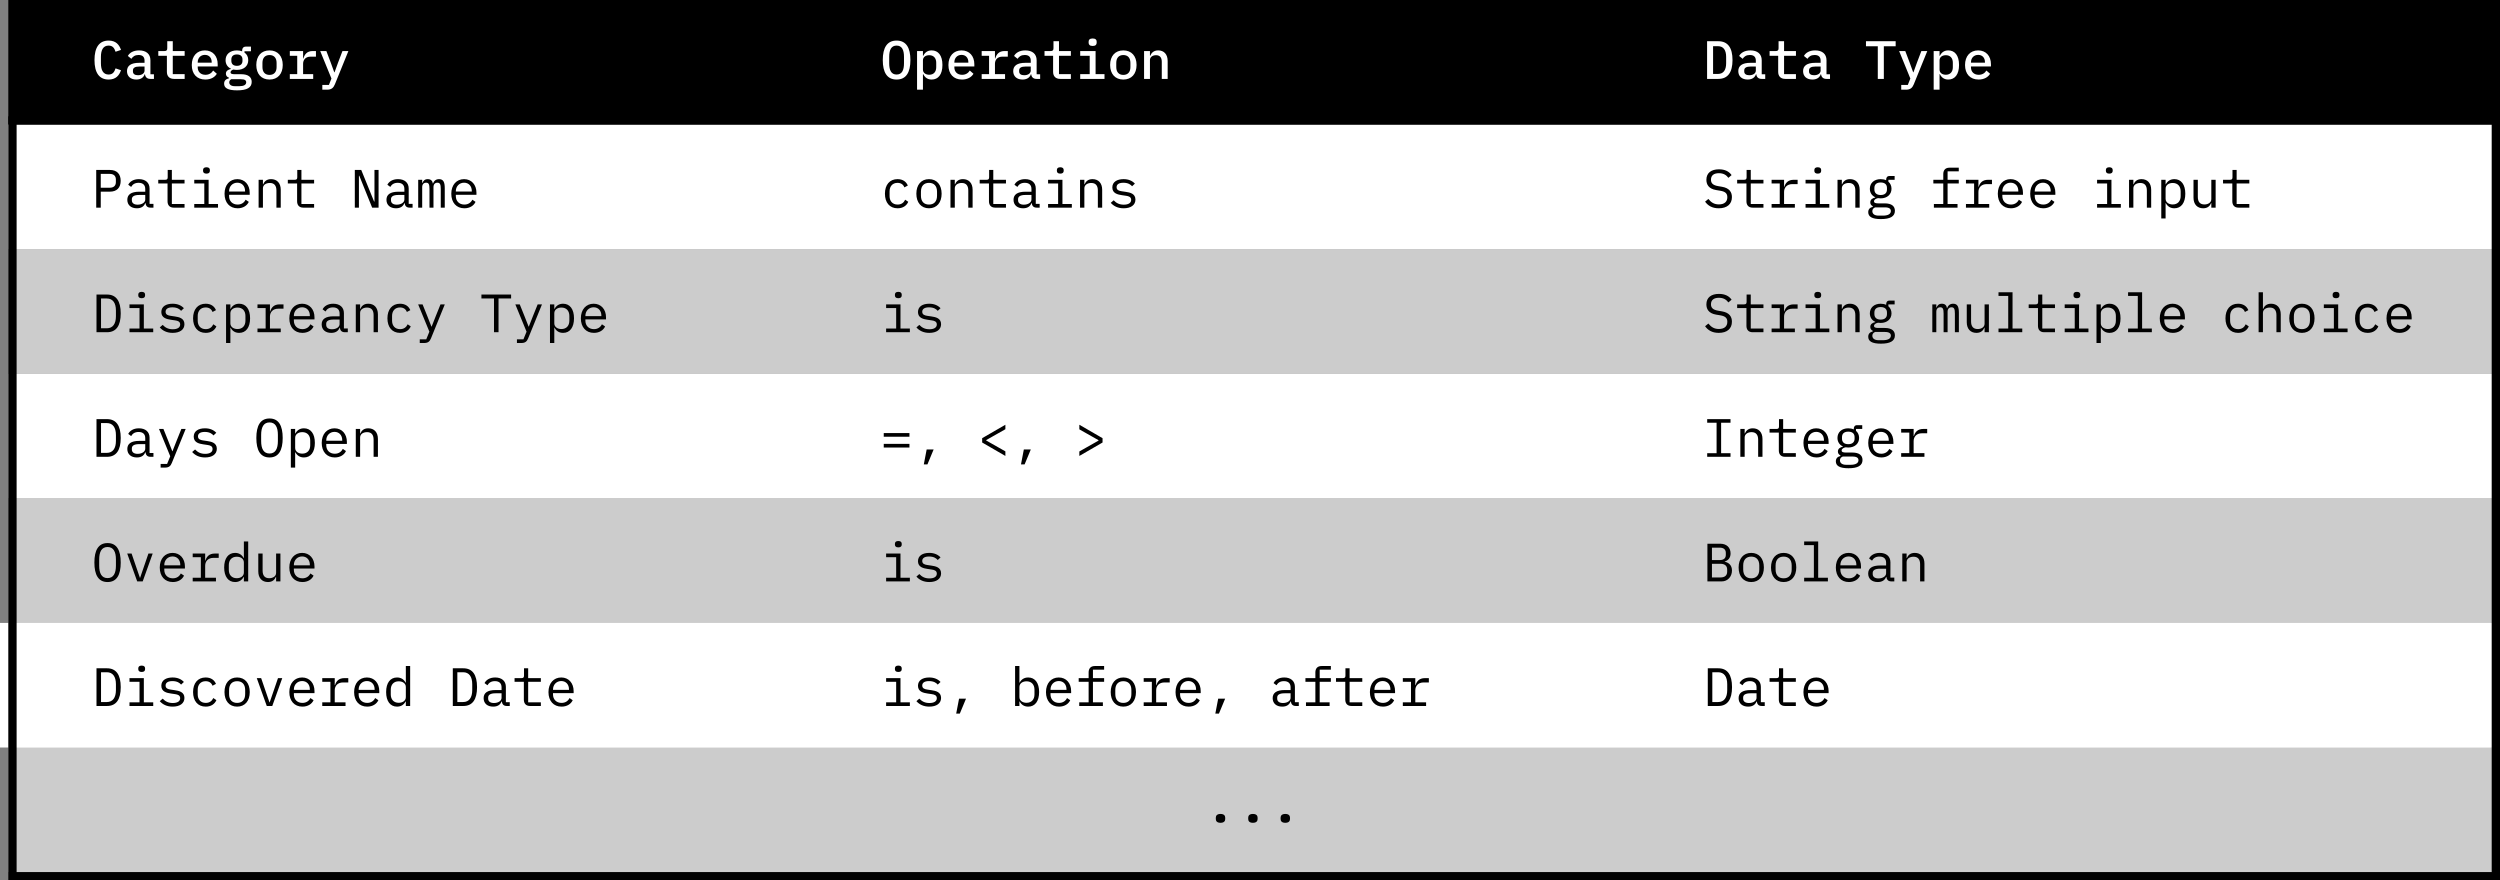 <?xml version="1.0" encoding="UTF-8"?>
<svg width="602px" height="212px" viewBox="0 0 602 212" version="1.1" xmlns="http://www.w3.org/2000/svg" xmlns:xlink="http://www.w3.org/1999/xlink">
    <rect x="0" y="0" width="602" height="212" fill="#808080" stroke="none"/>
    <!-- Generator: Sketch 50.2 (55047) - http://www.bohemiancoding.com/sketch -->
    <title>datatypes</title>
    <desc>Created with Sketch.</desc>
    <defs></defs>
    <g id="Page-1" stroke="none" stroke-width="1" fill="none" fill-rule="evenodd">
        <g id="charts" transform="translate(-699, -1314)">
            <g id="datatypes" transform="translate(699, 1314)">
                <rect id="Rectangle-17" fill="#CCCCCC" x="2" y="60" width="600" height="30"></rect>
                <rect id="Rectangle-17-Copy-10" fill="#000000" x="2" y="0" width="600" height="30"></rect>
                <path d="M26.16,19.156 C23.859,19.156 22.754,17.466 22.754,14.463 C22.754,11.46 23.859,9.77 26.16,9.77 C27.915,9.77 28.721,10.784 29.137,12.019 L27.824,12.461 C27.551,11.629 27.174,10.979 26.147,10.979 C24.86,10.979 24.301,12.032 24.301,13.696 L24.301,15.23 C24.301,16.894 24.86,17.947 26.147,17.947 C27.174,17.947 27.551,17.297 27.824,16.465 L29.137,16.907 C28.721,18.142 27.915,19.156 26.16,19.156 Z M37.067,19 L36.196,19 C35.39,19 34.987,18.545 34.909,17.869 L34.844,17.869 C34.584,18.675 33.882,19.156 32.829,19.156 C31.464,19.156 30.58,18.389 30.58,17.128 C30.58,15.828 31.529,15.126 33.518,15.126 L34.805,15.126 L34.805,14.606 C34.805,13.709 34.324,13.241 33.362,13.241 C32.504,13.241 31.997,13.605 31.633,14.164 L30.788,13.475 C31.165,12.747 32.075,12.136 33.492,12.136 C35.182,12.136 36.222,12.981 36.222,14.515 L36.222,17.882 L37.067,17.882 L37.067,19 Z M33.232,18.116 C34.142,18.116 34.805,17.661 34.805,16.998 L34.805,16.023 L33.544,16.023 C32.504,16.023 32.01,16.348 32.01,16.946 L32.01,17.206 C32.01,17.804 32.478,18.116 33.232,18.116 Z M44.464,19 L41.903,19 C40.733,19 40.187,18.298 40.187,17.297 L40.187,13.436 L38.12,13.436 L38.12,12.292 L39.589,12.292 C40.083,12.292 40.278,12.123 40.278,11.603 L40.278,9.926 L41.604,9.926 L41.604,12.292 L44.464,12.292 L44.464,13.436 L41.604,13.436 L41.604,17.856 L44.464,17.856 L44.464,19 Z M49.443,19.156 C47.389,19.156 46.18,17.791 46.18,15.659 C46.18,13.501 47.428,12.136 49.339,12.136 C51.224,12.136 52.42,13.488 52.42,15.464 L52.42,15.997 L47.61,15.997 L47.61,16.218 C47.61,17.271 48.312,18.012 49.469,18.012 C50.327,18.012 50.951,17.609 51.328,16.985 L52.212,17.765 C51.757,18.545 50.821,19.156 49.443,19.156 Z M49.339,13.215 C48.325,13.215 47.61,13.956 47.61,14.996 L47.61,15.087 L50.977,15.087 L50.977,14.957 C50.977,13.904 50.327,13.215 49.339,13.215 Z M60.61,19.728 C60.61,21.106 59.453,21.756 57.087,21.756 C54.773,21.756 53.967,21.145 53.967,20.144 C53.967,19.416 54.396,19.039 55.137,18.844 L55.137,18.714 C54.682,18.545 54.396,18.246 54.396,17.739 C54.396,17.076 54.903,16.777 55.605,16.608 L55.605,16.543 C54.799,16.166 54.318,15.451 54.318,14.489 C54.318,13.059 55.397,12.136 57.048,12.136 C57.516,12.136 57.945,12.214 58.309,12.357 L58.309,12.136 C58.309,11.616 58.608,11.226 59.206,11.226 L60.428,11.226 L60.428,12.344 L58.868,12.344 L58.868,12.656 C59.453,13.059 59.778,13.683 59.778,14.489 C59.778,15.919 58.699,16.829 57.048,16.829 C56.749,16.829 56.476,16.803 56.216,16.751 C55.904,16.829 55.514,17.037 55.514,17.401 C55.514,17.817 55.969,17.869 56.554,17.869 L58.062,17.869 C59.869,17.869 60.61,18.623 60.61,19.728 Z M59.284,19.819 C59.284,19.364 58.972,19.078 58.023,19.078 L55.696,19.078 C55.371,19.234 55.202,19.481 55.202,19.832 C55.202,20.339 55.592,20.755 56.58,20.755 L57.633,20.755 C58.699,20.755 59.284,20.43 59.284,19.819 Z M57.048,15.854 C57.958,15.854 58.387,15.373 58.387,14.658 L58.387,14.307 C58.387,13.592 57.958,13.111 57.048,13.111 C56.138,13.111 55.709,13.592 55.709,14.307 L55.709,14.658 C55.709,15.373 56.138,15.854 57.048,15.854 Z M64.9,19.156 C62.924,19.156 61.715,17.791 61.715,15.646 C61.715,13.501 62.924,12.136 64.9,12.136 C66.876,12.136 68.085,13.501 68.085,15.646 C68.085,17.791 66.876,19.156 64.9,19.156 Z M64.9,18.038 C65.927,18.038 66.603,17.401 66.603,16.153 L66.603,15.139 C66.603,13.891 65.927,13.254 64.9,13.254 C63.873,13.254 63.197,13.891 63.197,15.139 L63.197,16.153 C63.197,17.401 63.873,18.038 64.9,18.038 Z M69.788,19 L69.788,17.856 L71.569,17.856 L71.569,13.436 L69.788,13.436 L69.788,12.292 L72.986,12.292 L72.986,14.073 L73.064,14.073 C73.324,13.137 73.909,12.292 75.274,12.292 L76.08,12.292 L76.08,13.644 L74.754,13.644 C73.597,13.644 72.986,14.411 72.986,15.347 L72.986,17.856 L75.417,17.856 L75.417,19 L69.788,19 Z M81.397,15.1 L82.463,12.292 L83.893,12.292 L80.643,20.3 C80.292,21.158 79.811,21.6 78.745,21.6 L77.614,21.6 L77.614,20.456 L79.2,20.456 L79.811,18.909 L77.107,12.292 L78.589,12.292 L79.655,15.1 L80.487,17.401 L80.565,17.401 L81.397,15.1 Z" id="Category" fill="#FFFFFF"></path>
                <path d="M215.9,19.156 C213.599,19.156 212.572,17.427 212.572,14.463 C212.572,11.499 213.599,9.77 215.9,9.77 C218.201,9.77 219.228,11.499 219.228,14.463 C219.228,17.427 218.201,19.156 215.9,19.156 Z M215.9,17.947 C217.2,17.947 217.681,16.894 217.681,15.217 L217.681,13.696 C217.681,12.032 217.2,10.979 215.9,10.979 C214.6,10.979 214.119,12.032 214.119,13.696 L214.119,15.23 C214.119,16.894 214.6,17.947 215.9,17.947 Z M220.827,21.6 L220.827,12.292 L222.244,12.292 L222.244,13.436 L222.322,13.436 C222.712,12.63 223.362,12.136 224.35,12.136 C225.923,12.136 226.937,13.345 226.937,15.646 C226.937,17.947 225.923,19.156 224.35,19.156 C223.362,19.156 222.712,18.662 222.322,17.856 L222.244,17.856 L222.244,21.6 L220.827,21.6 Z M223.765,17.999 C224.831,17.999 225.442,17.284 225.442,16.192 L225.442,15.1 C225.442,14.008 224.831,13.293 223.765,13.293 C222.946,13.293 222.244,13.709 222.244,14.528 L222.244,16.764 C222.244,17.583 222.946,17.999 223.765,17.999 Z M231.643,19.156 C229.589,19.156 228.38,17.791 228.38,15.659 C228.38,13.501 229.628,12.136 231.539,12.136 C233.424,12.136 234.62,13.488 234.62,15.464 L234.62,15.997 L229.81,15.997 L229.81,16.218 C229.81,17.271 230.512,18.012 231.669,18.012 C232.527,18.012 233.151,17.609 233.528,16.985 L234.412,17.765 C233.957,18.545 233.021,19.156 231.643,19.156 Z M231.539,13.215 C230.525,13.215 229.81,13.956 229.81,14.996 L229.81,15.087 L233.177,15.087 L233.177,14.957 C233.177,13.904 232.527,13.215 231.539,13.215 Z M236.388,19 L236.388,17.856 L238.169,17.856 L238.169,13.436 L236.388,13.436 L236.388,12.292 L239.586,12.292 L239.586,14.073 L239.664,14.073 C239.924,13.137 240.509,12.292 241.874,12.292 L242.68,12.292 L242.68,13.644 L241.354,13.644 C240.197,13.644 239.586,14.411 239.586,15.347 L239.586,17.856 L242.017,17.856 L242.017,19 L236.388,19 Z M250.467,19 L249.596,19 C248.79,19 248.387,18.545 248.309,17.869 L248.244,17.869 C247.984,18.675 247.282,19.156 246.229,19.156 C244.864,19.156 243.98,18.389 243.98,17.128 C243.98,15.828 244.929,15.126 246.918,15.126 L248.205,15.126 L248.205,14.606 C248.205,13.709 247.724,13.241 246.762,13.241 C245.904,13.241 245.397,13.605 245.033,14.164 L244.188,13.475 C244.565,12.747 245.475,12.136 246.892,12.136 C248.582,12.136 249.622,12.981 249.622,14.515 L249.622,17.882 L250.467,17.882 L250.467,19 Z M246.632,18.116 C247.542,18.116 248.205,17.661 248.205,16.998 L248.205,16.023 L246.944,16.023 C245.904,16.023 245.41,16.348 245.41,16.946 L245.41,17.206 C245.41,17.804 245.878,18.116 246.632,18.116 Z M257.864,19 L255.303,19 C254.133,19 253.587,18.298 253.587,17.297 L253.587,13.436 L251.52,13.436 L251.52,12.292 L252.989,12.292 C253.483,12.292 253.678,12.123 253.678,11.603 L253.678,9.926 L255.004,9.926 L255.004,12.292 L257.864,12.292 L257.864,13.436 L255.004,13.436 L255.004,17.856 L257.864,17.856 L257.864,19 Z M263.116,11.07 C262.401,11.07 262.141,10.732 262.141,10.303 L262.141,10.03 C262.141,9.601 262.401,9.263 263.103,9.263 C263.818,9.263 264.078,9.601 264.078,10.03 L264.078,10.303 C264.078,10.732 263.818,11.07 263.116,11.07 Z M260.113,19 L260.113,17.856 L262.401,17.856 L262.401,13.436 L260.113,13.436 L260.113,12.292 L263.818,12.292 L263.818,17.856 L265.963,17.856 L265.963,19 L260.113,19 Z M270.5,19.156 C268.524,19.156 267.315,17.791 267.315,15.646 C267.315,13.501 268.524,12.136 270.5,12.136 C272.476,12.136 273.685,13.501 273.685,15.646 C273.685,17.791 272.476,19.156 270.5,19.156 Z M270.5,18.038 C271.527,18.038 272.203,17.401 272.203,16.153 L272.203,15.139 C272.203,13.891 271.527,13.254 270.5,13.254 C269.473,13.254 268.797,13.891 268.797,15.139 L268.797,16.153 C268.797,17.401 269.473,18.038 270.5,18.038 Z M276.909,19 L275.492,19 L275.492,12.292 L276.909,12.292 L276.909,13.436 L276.974,13.436 C277.26,12.734 277.806,12.136 278.911,12.136 C280.263,12.136 281.173,13.059 281.173,14.684 L281.173,19 L279.756,19 L279.756,14.892 C279.756,13.826 279.275,13.293 278.365,13.293 C277.637,13.293 276.909,13.67 276.909,14.45 L276.909,19 Z" id="Operation" fill="#FFFFFF"></path>
                <path d="M411.066,19 L411.066,9.926 L413.77,9.926 C416.071,9.926 417.189,11.512 417.189,14.463 C417.189,17.414 416.071,19 413.77,19 L411.066,19 Z M412.509,17.804 L413.679,17.804 C415.005,17.804 415.655,16.868 415.655,15.217 L415.655,13.709 C415.655,12.058 415.005,11.122 413.679,11.122 L412.509,11.122 L412.509,17.804 Z M425.067,19 L424.196,19 C423.39,19 422.987,18.545 422.909,17.869 L422.844,17.869 C422.584,18.675 421.882,19.156 420.829,19.156 C419.464,19.156 418.58,18.389 418.58,17.128 C418.58,15.828 419.529,15.126 421.518,15.126 L422.805,15.126 L422.805,14.606 C422.805,13.709 422.324,13.241 421.362,13.241 C420.504,13.241 419.997,13.605 419.633,14.164 L418.788,13.475 C419.165,12.747 420.075,12.136 421.492,12.136 C423.182,12.136 424.222,12.981 424.222,14.515 L424.222,17.882 L425.067,17.882 L425.067,19 Z M421.232,18.116 C422.142,18.116 422.805,17.661 422.805,16.998 L422.805,16.023 L421.544,16.023 C420.504,16.023 420.01,16.348 420.01,16.946 L420.01,17.206 C420.01,17.804 420.478,18.116 421.232,18.116 Z M432.464,19 L429.903,19 C428.733,19 428.187,18.298 428.187,17.297 L428.187,13.436 L426.12,13.436 L426.12,12.292 L427.589,12.292 C428.083,12.292 428.278,12.123 428.278,11.603 L428.278,9.926 L429.604,9.926 L429.604,12.292 L432.464,12.292 L432.464,13.436 L429.604,13.436 L429.604,17.856 L432.464,17.856 L432.464,19 Z M440.667,19 L439.796,19 C438.99,19 438.587,18.545 438.509,17.869 L438.444,17.869 C438.184,18.675 437.482,19.156 436.429,19.156 C435.064,19.156 434.18,18.389 434.18,17.128 C434.18,15.828 435.129,15.126 437.118,15.126 L438.405,15.126 L438.405,14.606 C438.405,13.709 437.924,13.241 436.962,13.241 C436.104,13.241 435.597,13.605 435.233,14.164 L434.388,13.475 C434.765,12.747 435.675,12.136 437.092,12.136 C438.782,12.136 439.822,12.981 439.822,14.515 L439.822,17.882 L440.667,17.882 L440.667,19 Z M436.832,18.116 C437.742,18.116 438.405,17.661 438.405,16.998 L438.405,16.023 L437.144,16.023 C436.104,16.023 435.61,16.348 435.61,16.946 L435.61,17.206 C435.61,17.804 436.078,18.116 436.832,18.116 Z M456.475,11.148 L453.628,11.148 L453.628,19 L452.172,19 L452.172,11.148 L449.325,11.148 L449.325,9.926 L456.475,9.926 L456.475,11.148 Z M461.597,15.1 L462.663,12.292 L464.093,12.292 L460.843,20.3 C460.492,21.158 460.011,21.6 458.945,21.6 L457.814,21.6 L457.814,20.456 L459.4,20.456 L460.011,18.909 L457.307,12.292 L458.789,12.292 L459.855,15.1 L460.687,17.401 L460.765,17.401 L461.597,15.1 Z M465.627,21.6 L465.627,12.292 L467.044,12.292 L467.044,13.436 L467.122,13.436 C467.512,12.63 468.162,12.136 469.15,12.136 C470.723,12.136 471.737,13.345 471.737,15.646 C471.737,17.947 470.723,19.156 469.15,19.156 C468.162,19.156 467.512,18.662 467.122,17.856 L467.044,17.856 L467.044,21.6 L465.627,21.6 Z M468.565,17.999 C469.631,17.999 470.242,17.284 470.242,16.192 L470.242,15.1 C470.242,14.008 469.631,13.293 468.565,13.293 C467.746,13.293 467.044,13.709 467.044,14.528 L467.044,16.764 C467.044,17.583 467.746,17.999 468.565,17.999 Z M476.443,19.156 C474.389,19.156 473.18,17.791 473.18,15.659 C473.18,13.501 474.428,12.136 476.339,12.136 C478.224,12.136 479.42,13.488 479.42,15.464 L479.42,15.997 L474.61,15.997 L474.61,16.218 C474.61,17.271 475.312,18.012 476.469,18.012 C477.327,18.012 477.951,17.609 478.328,16.985 L479.212,17.765 C478.757,18.545 477.821,19.156 476.443,19.156 Z M476.339,13.215 C475.325,13.215 474.61,13.956 474.61,14.996 L474.61,15.087 L477.977,15.087 L477.977,14.957 C477.977,13.904 477.327,13.215 476.339,13.215 Z" id="Data-Type" fill="#FFFFFF"></path>
                <rect id="Rectangle-17-Copy-3" fill="#CCCCCC" x="2" y="120" width="600" height="30"></rect>
                <rect id="Rectangle-17-Copy-11" fill="#CCCCCC" x="2" y="180" width="600" height="30"></rect>
                <rect id="Rectangle-17-Copy" fill="#FFFFFF" x="2" y="30" width="600" height="30"></rect>
                <rect id="Rectangle-17-Copy-2" fill="#FFFFFF" x="2" y="90" width="600" height="30"></rect>
                <rect id="Rectangle-17-Copy-7" fill="#FFFFFF" x="0" y="150" width="600" height="30"></rect>
                <rect id="Rectangle-17-Copy-4" fill="#FFFFFF" x="2" y="150" width="600" height="30"></rect>
                <rect id="Rectangle-17-Copy" stroke="#000000" stroke-width="2" x="3" y="29" width="598" height="182"></rect>
                <path d="M24.262,50 L23.17,50 L23.17,40.926 L26.472,40.926 C28.149,40.926 29.059,41.901 29.059,43.539 C29.059,45.177 28.149,46.152 26.472,46.152 L24.262,46.152 L24.262,50 Z M24.262,41.875 L24.262,45.203 L26.446,45.203 C27.356,45.203 27.902,44.722 27.902,43.877 L27.902,43.201 C27.902,42.356 27.356,41.875 26.446,41.875 L24.262,41.875 Z M36.95,50 L36.235,50 C35.429,50 35.117,49.532 35.039,48.908 L34.974,48.908 C34.688,49.675 34.051,50.156 32.959,50.156 C31.555,50.156 30.658,49.376 30.658,48.115 C30.658,46.88 31.529,46.165 33.544,46.165 L34.974,46.165 L34.974,45.502 C34.974,44.527 34.389,44.02 33.375,44.02 C32.478,44.02 31.932,44.397 31.581,45.008 L30.879,44.488 C31.217,43.786 32.075,43.136 33.44,43.136 C35.013,43.136 36.014,43.981 36.014,45.398 L36.014,49.09 L36.95,49.09 L36.95,50 Z M33.141,49.285 C34.207,49.285 34.974,48.739 34.974,48.05 L34.974,46.945 L33.544,46.945 C32.309,46.945 31.75,47.309 31.75,47.959 L31.75,48.232 C31.75,48.921 32.283,49.285 33.141,49.285 Z M44.438,50 L41.825,50 C40.811,50 40.343,49.363 40.343,48.466 L40.343,44.176 L38.107,44.176 L38.107,43.292 L39.771,43.292 C40.213,43.292 40.382,43.136 40.382,42.681 L40.382,40.926 L41.383,40.926 L41.383,43.292 L44.438,43.292 L44.438,44.176 L41.383,44.176 L41.383,49.116 L44.438,49.116 L44.438,50 Z M49.716,41.81 C49.118,41.81 48.897,41.524 48.897,41.147 L48.897,40.939 C48.897,40.562 49.118,40.276 49.716,40.276 C50.314,40.276 50.535,40.562 50.535,40.939 L50.535,41.147 C50.535,41.524 50.314,41.81 49.716,41.81 Z M46.778,50 L46.778,49.116 L49.196,49.116 L49.196,44.176 L46.778,44.176 L46.778,43.292 L50.236,43.292 L50.236,49.116 L52.498,49.116 L52.498,50 L46.778,50 Z M57.217,50.156 C55.293,50.156 54.071,48.778 54.071,46.659 C54.071,44.514 55.332,43.136 57.152,43.136 C58.959,43.136 60.129,44.514 60.129,46.412 L60.129,46.906 L55.163,46.906 L55.163,47.218 C55.163,48.401 55.956,49.259 57.217,49.259 C58.114,49.259 58.79,48.817 59.141,48.089 L59.908,48.609 C59.505,49.506 58.543,50.156 57.217,50.156 Z M57.152,43.994 C56.008,43.994 55.163,44.865 55.163,46.035 L55.163,46.126 L59.011,46.126 L59.011,45.983 C59.011,44.8 58.257,43.994 57.152,43.994 Z M63.314,50 L62.274,50 L62.274,43.292 L63.314,43.292 L63.314,44.384 L63.366,44.384 C63.652,43.721 64.172,43.136 65.277,43.136 C66.681,43.136 67.604,44.072 67.604,45.697 L67.604,50 L66.564,50 L66.564,45.879 C66.564,44.657 66.005,44.059 64.978,44.059 C64.146,44.059 63.314,44.462 63.314,45.346 L63.314,50 Z M75.638,50 L73.025,50 C72.011,50 71.543,49.363 71.543,48.466 L71.543,44.176 L69.307,44.176 L69.307,43.292 L70.971,43.292 C71.413,43.292 71.582,43.136 71.582,42.681 L71.582,40.926 L72.583,40.926 L72.583,43.292 L75.638,43.292 L75.638,44.176 L72.583,44.176 L72.583,49.116 L75.638,49.116 L75.638,50 Z M89.613,50 L86.519,42.317 L86.428,42.317 L86.428,50 L85.44,50 L85.44,40.926 L86.987,40.926 L90.081,48.531 L90.172,48.531 L90.172,40.926 L91.16,40.926 L91.16,50 L89.613,50 Z M99.35,50 L98.635,50 C97.829,50 97.517,49.532 97.439,48.908 L97.374,48.908 C97.088,49.675 96.451,50.156 95.359,50.156 C93.955,50.156 93.058,49.376 93.058,48.115 C93.058,46.88 93.929,46.165 95.944,46.165 L97.374,46.165 L97.374,45.502 C97.374,44.527 96.789,44.02 95.775,44.02 C94.878,44.02 94.332,44.397 93.981,45.008 L93.279,44.488 C93.617,43.786 94.475,43.136 95.84,43.136 C97.413,43.136 98.414,43.981 98.414,45.398 L98.414,49.09 L99.35,49.09 L99.35,50 Z M95.541,49.285 C96.607,49.285 97.374,48.739 97.374,48.05 L97.374,46.945 L95.944,46.945 C94.709,46.945 94.15,47.309 94.15,47.959 L94.15,48.232 C94.15,48.921 94.683,49.285 95.541,49.285 Z M101.664,50 L100.702,50 L100.702,43.292 L101.664,43.292 L101.664,44.072 L101.716,44.072 C101.924,43.552 102.262,43.136 103.003,43.136 C103.77,43.136 104.147,43.565 104.225,44.189 L104.264,44.189 C104.511,43.578 104.927,43.136 105.72,43.136 C106.812,43.136 107.098,43.929 107.098,45.346 L107.098,50 L106.136,50 L106.136,45.515 C106.136,44.371 105.941,43.994 105.317,43.994 C104.771,43.994 104.381,44.358 104.381,45.073 L104.381,50 L103.419,50 L103.419,45.515 C103.419,44.371 103.224,43.994 102.613,43.994 C102.054,43.994 101.664,44.358 101.664,45.073 L101.664,50 Z M111.817,50.156 C109.893,50.156 108.671,48.778 108.671,46.659 C108.671,44.514 109.932,43.136 111.752,43.136 C113.559,43.136 114.729,44.514 114.729,46.412 L114.729,46.906 L109.763,46.906 L109.763,47.218 C109.763,48.401 110.556,49.259 111.817,49.259 C112.714,49.259 113.39,48.817 113.741,48.089 L114.508,48.609 C114.105,49.506 113.143,50.156 111.817,50.156 Z M111.752,43.994 C110.608,43.994 109.763,44.865 109.763,46.035 L109.763,46.126 L113.611,46.126 L113.611,45.983 C113.611,44.8 112.857,43.994 111.752,43.994 Z M23.235,80 L23.235,70.926 L25.77,70.926 C27.98,70.926 29.072,72.486 29.072,75.463 C29.072,78.44 27.98,80 25.77,80 L23.235,80 Z M24.327,79.051 L25.718,79.051 C27.161,79.051 27.915,77.985 27.915,76.165 L27.915,74.761 C27.915,72.941 27.161,71.875 25.718,71.875 L24.327,71.875 L24.327,79.051 Z M34.116,71.81 C33.518,71.81 33.297,71.524 33.297,71.147 L33.297,70.939 C33.297,70.562 33.518,70.276 34.116,70.276 C34.714,70.276 34.935,70.562 34.935,70.939 L34.935,71.147 C34.935,71.524 34.714,71.81 34.116,71.81 Z M31.178,80 L31.178,79.116 L33.596,79.116 L33.596,74.176 L31.178,74.176 L31.178,73.292 L34.636,73.292 L34.636,79.116 L36.898,79.116 L36.898,80 L31.178,80 Z M41.578,80.156 C40.174,80.156 39.173,79.636 38.471,78.843 L39.173,78.232 C39.81,78.908 40.538,79.285 41.604,79.285 C42.644,79.285 43.385,78.921 43.385,78.128 C43.385,77.426 42.813,77.244 42.202,77.153 L41.149,76.997 C40.2,76.854 38.848,76.594 38.848,75.138 C38.848,73.799 39.992,73.136 41.552,73.136 C42.761,73.136 43.645,73.539 44.282,74.215 L43.606,74.852 C43.294,74.475 42.696,74.007 41.513,74.007 C40.46,74.007 39.875,74.384 39.875,75.073 C39.875,75.775 40.46,75.957 41.058,76.048 L42.111,76.204 C43.073,76.347 44.412,76.607 44.412,78.063 C44.412,79.389 43.294,80.156 41.578,80.156 Z M49.534,80.156 C47.61,80.156 46.492,78.765 46.492,76.646 C46.492,74.514 47.623,73.136 49.521,73.136 C50.821,73.136 51.627,73.773 52.004,74.683 L51.172,75.125 C50.925,74.436 50.353,74.033 49.521,74.033 C48.299,74.033 47.61,74.891 47.61,76.074 L47.61,77.218 C47.61,78.401 48.286,79.259 49.547,79.259 C50.444,79.259 51.029,78.817 51.367,78.089 L52.108,78.596 C51.718,79.493 50.873,80.156 49.534,80.156 Z M54.435,82.6 L54.435,73.292 L55.475,73.292 L55.475,74.384 L55.527,74.384 C55.956,73.565 56.658,73.136 57.594,73.136 C59.232,73.136 60.22,74.449 60.22,76.646 C60.22,78.843 59.232,80.156 57.594,80.156 C56.658,80.156 55.956,79.727 55.527,78.908 L55.475,78.908 L55.475,82.6 L54.435,82.6 Z M57.191,79.233 C58.4,79.233 59.102,78.427 59.102,77.218 L59.102,76.074 C59.102,74.865 58.4,74.059 57.191,74.059 C56.268,74.059 55.475,74.54 55.475,75.437 L55.475,77.855 C55.475,78.752 56.268,79.233 57.191,79.233 Z M62.001,80 L62.001,79.116 L63.964,79.116 L63.964,74.176 L62.001,74.176 L62.001,73.292 L65.004,73.292 L65.004,74.982 L65.069,74.982 C65.329,74.098 65.927,73.292 67.331,73.292 L68.267,73.292 L68.267,74.332 L67.006,74.332 C65.693,74.332 65.004,75.177 65.004,76.217 L65.004,79.116 L67.604,79.116 L67.604,80 L62.001,80 Z M72.817,80.156 C70.893,80.156 69.671,78.778 69.671,76.659 C69.671,74.514 70.932,73.136 72.752,73.136 C74.559,73.136 75.729,74.514 75.729,76.412 L75.729,76.906 L70.763,76.906 L70.763,77.218 C70.763,78.401 71.556,79.259 72.817,79.259 C73.714,79.259 74.39,78.817 74.741,78.089 L75.508,78.609 C75.105,79.506 74.143,80.156 72.817,80.156 Z M72.752,73.994 C71.608,73.994 70.763,74.865 70.763,76.035 L70.763,76.126 L74.611,76.126 L74.611,75.983 C74.611,74.8 73.857,73.994 72.752,73.994 Z M83.75,80 L83.035,80 C82.229,80 81.917,79.532 81.839,78.908 L81.774,78.908 C81.488,79.675 80.851,80.156 79.759,80.156 C78.355,80.156 77.458,79.376 77.458,78.115 C77.458,76.88 78.329,76.165 80.344,76.165 L81.774,76.165 L81.774,75.502 C81.774,74.527 81.189,74.02 80.175,74.02 C79.278,74.02 78.732,74.397 78.381,75.008 L77.679,74.488 C78.017,73.786 78.875,73.136 80.24,73.136 C81.813,73.136 82.814,73.981 82.814,75.398 L82.814,79.09 L83.75,79.09 L83.75,80 Z M79.941,79.285 C81.007,79.285 81.774,78.739 81.774,78.05 L81.774,76.945 L80.344,76.945 C79.109,76.945 78.55,77.309 78.55,77.959 L78.55,78.232 C78.55,78.921 79.083,79.285 79.941,79.285 Z M86.714,80 L85.674,80 L85.674,73.292 L86.714,73.292 L86.714,74.384 L86.766,74.384 C87.052,73.721 87.572,73.136 88.677,73.136 C90.081,73.136 91.004,74.072 91.004,75.697 L91.004,80 L89.964,80 L89.964,75.879 C89.964,74.657 89.405,74.059 88.378,74.059 C87.546,74.059 86.714,74.462 86.714,75.346 L86.714,80 Z M96.334,80.156 C94.41,80.156 93.292,78.765 93.292,76.646 C93.292,74.514 94.423,73.136 96.321,73.136 C97.621,73.136 98.427,73.773 98.804,74.683 L97.972,75.125 C97.725,74.436 97.153,74.033 96.321,74.033 C95.099,74.033 94.41,74.891 94.41,76.074 L94.41,77.218 C94.41,78.401 95.086,79.259 96.347,79.259 C97.244,79.259 97.829,78.817 98.167,78.089 L98.908,78.596 C98.518,79.493 97.673,80.156 96.334,80.156 Z M104.94,76.1 L106.071,73.292 L107.111,73.292 L103.783,81.469 C103.471,82.236 103.081,82.6 102.067,82.6 L101.079,82.6 L101.079,81.716 L102.639,81.716 L103.393,79.87 L100.689,73.292 L101.755,73.292 L102.886,76.1 L103.887,78.648 L103.939,78.648 L104.94,76.1 Z M123.075,71.875 L120.046,71.875 L120.046,80 L118.954,80 L118.954,71.875 L115.925,71.875 L115.925,70.926 L123.075,70.926 L123.075,71.875 Z M128.34,76.1 L129.471,73.292 L130.511,73.292 L127.183,81.469 C126.871,82.236 126.481,82.6 125.467,82.6 L124.479,82.6 L124.479,81.716 L126.039,81.716 L126.793,79.87 L124.089,73.292 L125.155,73.292 L126.286,76.1 L127.287,78.648 L127.339,78.648 L128.34,76.1 Z M132.435,82.6 L132.435,73.292 L133.475,73.292 L133.475,74.384 L133.527,74.384 C133.956,73.565 134.658,73.136 135.594,73.136 C137.232,73.136 138.22,74.449 138.22,76.646 C138.22,78.843 137.232,80.156 135.594,80.156 C134.658,80.156 133.956,79.727 133.527,78.908 L133.475,78.908 L133.475,82.6 L132.435,82.6 Z M135.191,79.233 C136.4,79.233 137.102,78.427 137.102,77.218 L137.102,76.074 C137.102,74.865 136.4,74.059 135.191,74.059 C134.268,74.059 133.475,74.54 133.475,75.437 L133.475,77.855 C133.475,78.752 134.268,79.233 135.191,79.233 Z M143.017,80.156 C141.093,80.156 139.871,78.778 139.871,76.659 C139.871,74.514 141.132,73.136 142.952,73.136 C144.759,73.136 145.929,74.514 145.929,76.412 L145.929,76.906 L140.963,76.906 L140.963,77.218 C140.963,78.401 141.756,79.259 143.017,79.259 C143.914,79.259 144.59,78.817 144.941,78.089 L145.708,78.609 C145.305,79.506 144.343,80.156 143.017,80.156 Z M142.952,73.994 C141.808,73.994 140.963,74.865 140.963,76.035 L140.963,76.126 L144.811,76.126 L144.811,75.983 C144.811,74.8 144.057,73.994 142.952,73.994 Z M23.235,110 L23.235,100.926 L25.77,100.926 C27.98,100.926 29.072,102.486 29.072,105.463 C29.072,108.44 27.98,110 25.77,110 L23.235,110 Z M24.327,109.051 L25.718,109.051 C27.161,109.051 27.915,107.985 27.915,106.165 L27.915,104.761 C27.915,102.941 27.161,101.875 25.718,101.875 L24.327,101.875 L24.327,109.051 Z M36.95,110 L36.235,110 C35.429,110 35.117,109.532 35.039,108.908 L34.974,108.908 C34.688,109.675 34.051,110.156 32.959,110.156 C31.555,110.156 30.658,109.376 30.658,108.115 C30.658,106.88 31.529,106.165 33.544,106.165 L34.974,106.165 L34.974,105.502 C34.974,104.527 34.389,104.02 33.375,104.02 C32.478,104.02 31.932,104.397 31.581,105.008 L30.879,104.488 C31.217,103.786 32.075,103.136 33.44,103.136 C35.013,103.136 36.014,103.981 36.014,105.398 L36.014,109.09 L36.95,109.09 L36.95,110 Z M33.141,109.285 C34.207,109.285 34.974,108.739 34.974,108.05 L34.974,106.945 L33.544,106.945 C32.309,106.945 31.75,107.309 31.75,107.959 L31.75,108.232 C31.75,108.921 32.283,109.285 33.141,109.285 Z M42.54,106.1 L43.671,103.292 L44.711,103.292 L41.383,111.469 C41.071,112.236 40.681,112.6 39.667,112.6 L38.679,112.6 L38.679,111.716 L40.239,111.716 L40.993,109.87 L38.289,103.292 L39.355,103.292 L40.486,106.1 L41.487,108.648 L41.539,108.648 L42.54,106.1 Z M49.378,110.156 C47.974,110.156 46.973,109.636 46.271,108.843 L46.973,108.232 C47.61,108.908 48.338,109.285 49.404,109.285 C50.444,109.285 51.185,108.921 51.185,108.128 C51.185,107.426 50.613,107.244 50.002,107.153 L48.949,106.997 C48,106.854 46.648,106.594 46.648,105.138 C46.648,103.799 47.792,103.136 49.352,103.136 C50.561,103.136 51.445,103.539 52.082,104.215 L51.406,104.852 C51.094,104.475 50.496,104.007 49.313,104.007 C48.26,104.007 47.675,104.384 47.675,105.073 C47.675,105.775 48.26,105.957 48.858,106.048 L49.911,106.204 C50.873,106.347 52.212,106.607 52.212,108.063 C52.212,109.389 51.094,110.156 49.378,110.156 Z M64.9,110.156 C62.69,110.156 61.728,108.427 61.728,105.463 C61.728,102.499 62.69,100.77 64.9,100.77 C67.11,100.77 68.072,102.499 68.072,105.463 C68.072,108.427 67.11,110.156 64.9,110.156 Z M64.9,109.207 C66.343,109.207 66.915,108.024 66.915,106.204 L66.915,104.722 C66.915,102.902 66.343,101.719 64.9,101.719 C63.457,101.719 62.885,102.902 62.885,104.722 L62.885,106.204 C62.885,108.024 63.457,109.207 64.9,109.207 Z M70.035,112.6 L70.035,103.292 L71.075,103.292 L71.075,104.384 L71.127,104.384 C71.556,103.565 72.258,103.136 73.194,103.136 C74.832,103.136 75.82,104.449 75.82,106.646 C75.82,108.843 74.832,110.156 73.194,110.156 C72.258,110.156 71.556,109.727 71.127,108.908 L71.075,108.908 L71.075,112.6 L70.035,112.6 Z M72.791,109.233 C74,109.233 74.702,108.427 74.702,107.218 L74.702,106.074 C74.702,104.865 74,104.059 72.791,104.059 C71.868,104.059 71.075,104.54 71.075,105.437 L71.075,107.855 C71.075,108.752 71.868,109.233 72.791,109.233 Z M80.617,110.156 C78.693,110.156 77.471,108.778 77.471,106.659 C77.471,104.514 78.732,103.136 80.552,103.136 C82.359,103.136 83.529,104.514 83.529,106.412 L83.529,106.906 L78.563,106.906 L78.563,107.218 C78.563,108.401 79.356,109.259 80.617,109.259 C81.514,109.259 82.19,108.817 82.541,108.089 L83.308,108.609 C82.905,109.506 81.943,110.156 80.617,110.156 Z M80.552,103.994 C79.408,103.994 78.563,104.865 78.563,106.035 L78.563,106.126 L82.411,106.126 L82.411,105.983 C82.411,104.8 81.657,103.994 80.552,103.994 Z M86.714,110 L85.674,110 L85.674,103.292 L86.714,103.292 L86.714,104.384 L86.766,104.384 C87.052,103.721 87.572,103.136 88.677,103.136 C90.081,103.136 91.004,104.072 91.004,105.697 L91.004,110 L89.964,110 L89.964,105.879 C89.964,104.657 89.405,104.059 88.378,104.059 C87.546,104.059 86.714,104.462 86.714,105.346 L86.714,110 Z M25.9,140.156 C23.69,140.156 22.728,138.427 22.728,135.463 C22.728,132.499 23.69,130.77 25.9,130.77 C28.11,130.77 29.072,132.499 29.072,135.463 C29.072,138.427 28.11,140.156 25.9,140.156 Z M25.9,139.207 C27.343,139.207 27.915,138.024 27.915,136.204 L27.915,134.722 C27.915,132.902 27.343,131.719 25.9,131.719 C24.457,131.719 23.885,132.902 23.885,134.722 L23.885,136.204 C23.885,138.024 24.457,139.207 25.9,139.207 Z M34.363,140 L33.037,140 L30.632,133.292 L31.685,133.292 L32.647,136.1 L33.687,139.129 L33.739,139.129 L34.779,136.1 L35.741,133.292 L36.768,133.292 L34.363,140 Z M41.617,140.156 C39.693,140.156 38.471,138.778 38.471,136.659 C38.471,134.514 39.732,133.136 41.552,133.136 C43.359,133.136 44.529,134.514 44.529,136.412 L44.529,136.906 L39.563,136.906 L39.563,137.218 C39.563,138.401 40.356,139.259 41.617,139.259 C42.514,139.259 43.19,138.817 43.541,138.089 L44.308,138.609 C43.905,139.506 42.943,140.156 41.617,140.156 Z M41.552,133.994 C40.408,133.994 39.563,134.865 39.563,136.035 L39.563,136.126 L43.411,136.126 L43.411,135.983 C43.411,134.8 42.657,133.994 41.552,133.994 Z M46.401,140 L46.401,139.116 L48.364,139.116 L48.364,134.176 L46.401,134.176 L46.401,133.292 L49.404,133.292 L49.404,134.982 L49.469,134.982 C49.729,134.098 50.327,133.292 51.731,133.292 L52.667,133.292 L52.667,134.332 L51.406,134.332 C50.093,134.332 49.404,135.177 49.404,136.217 L49.404,139.116 L52.004,139.116 L52.004,140 L46.401,140 Z M58.725,140 L58.725,138.908 L58.673,138.908 C58.244,139.727 57.542,140.156 56.606,140.156 C54.968,140.156 53.98,138.843 53.98,136.646 C53.98,134.449 54.968,133.136 56.606,133.136 C57.542,133.136 58.244,133.565 58.673,134.384 L58.725,134.384 L58.725,130.38 L59.765,130.38 L59.765,140 L58.725,140 Z M57.009,139.233 C57.932,139.233 58.725,138.752 58.725,137.855 L58.725,135.437 C58.725,134.54 57.932,134.059 57.009,134.059 C55.8,134.059 55.098,134.865 55.098,136.074 L55.098,137.218 C55.098,138.427 55.8,139.233 57.009,139.233 Z M66.486,140 L66.486,138.908 L66.434,138.908 C66.148,139.571 65.628,140.156 64.523,140.156 C63.119,140.156 62.196,139.22 62.196,137.595 L62.196,133.292 L63.236,133.292 L63.236,137.413 C63.236,138.635 63.795,139.233 64.822,139.233 C65.654,139.233 66.486,138.83 66.486,137.946 L66.486,133.292 L67.526,133.292 L67.526,140 L66.486,140 Z M72.817,140.156 C70.893,140.156 69.671,138.778 69.671,136.659 C69.671,134.514 70.932,133.136 72.752,133.136 C74.559,133.136 75.729,134.514 75.729,136.412 L75.729,136.906 L70.763,136.906 L70.763,137.218 C70.763,138.401 71.556,139.259 72.817,139.259 C73.714,139.259 74.39,138.817 74.741,138.089 L75.508,138.609 C75.105,139.506 74.143,140.156 72.817,140.156 Z M72.752,133.994 C71.608,133.994 70.763,134.865 70.763,136.035 L70.763,136.126 L74.611,136.126 L74.611,135.983 C74.611,134.8 73.857,133.994 72.752,133.994 Z M23.235,170 L23.235,160.926 L25.77,160.926 C27.98,160.926 29.072,162.486 29.072,165.463 C29.072,168.44 27.98,170 25.77,170 L23.235,170 Z M24.327,169.051 L25.718,169.051 C27.161,169.051 27.915,167.985 27.915,166.165 L27.915,164.761 C27.915,162.941 27.161,161.875 25.718,161.875 L24.327,161.875 L24.327,169.051 Z M34.116,161.81 C33.518,161.81 33.297,161.524 33.297,161.147 L33.297,160.939 C33.297,160.562 33.518,160.276 34.116,160.276 C34.714,160.276 34.935,160.562 34.935,160.939 L34.935,161.147 C34.935,161.524 34.714,161.81 34.116,161.81 Z M31.178,170 L31.178,169.116 L33.596,169.116 L33.596,164.176 L31.178,164.176 L31.178,163.292 L34.636,163.292 L34.636,169.116 L36.898,169.116 L36.898,170 L31.178,170 Z M41.578,170.156 C40.174,170.156 39.173,169.636 38.471,168.843 L39.173,168.232 C39.81,168.908 40.538,169.285 41.604,169.285 C42.644,169.285 43.385,168.921 43.385,168.128 C43.385,167.426 42.813,167.244 42.202,167.153 L41.149,166.997 C40.2,166.854 38.848,166.594 38.848,165.138 C38.848,163.799 39.992,163.136 41.552,163.136 C42.761,163.136 43.645,163.539 44.282,164.215 L43.606,164.852 C43.294,164.475 42.696,164.007 41.513,164.007 C40.46,164.007 39.875,164.384 39.875,165.073 C39.875,165.775 40.46,165.957 41.058,166.048 L42.111,166.204 C43.073,166.347 44.412,166.607 44.412,168.063 C44.412,169.389 43.294,170.156 41.578,170.156 Z M49.534,170.156 C47.61,170.156 46.492,168.765 46.492,166.646 C46.492,164.514 47.623,163.136 49.521,163.136 C50.821,163.136 51.627,163.773 52.004,164.683 L51.172,165.125 C50.925,164.436 50.353,164.033 49.521,164.033 C48.299,164.033 47.61,164.891 47.61,166.074 L47.61,167.218 C47.61,168.401 48.286,169.259 49.547,169.259 C50.444,169.259 51.029,168.817 51.367,168.089 L52.108,168.596 C51.718,169.493 50.873,170.156 49.534,170.156 Z M57.1,170.156 C55.215,170.156 54.058,168.778 54.058,166.646 C54.058,164.514 55.215,163.136 57.1,163.136 C58.985,163.136 60.142,164.514 60.142,166.646 C60.142,168.778 58.985,170.156 57.1,170.156 Z M57.1,169.259 C58.257,169.259 59.037,168.57 59.037,167.127 L59.037,166.165 C59.037,164.722 58.257,164.033 57.1,164.033 C55.943,164.033 55.163,164.722 55.163,166.165 L55.163,167.127 C55.163,168.57 55.943,169.259 57.1,169.259 Z M65.563,170 L64.237,170 L61.832,163.292 L62.885,163.292 L63.847,166.1 L64.887,169.129 L64.939,169.129 L65.979,166.1 L66.941,163.292 L67.968,163.292 L65.563,170 Z M72.817,170.156 C70.893,170.156 69.671,168.778 69.671,166.659 C69.671,164.514 70.932,163.136 72.752,163.136 C74.559,163.136 75.729,164.514 75.729,166.412 L75.729,166.906 L70.763,166.906 L70.763,167.218 C70.763,168.401 71.556,169.259 72.817,169.259 C73.714,169.259 74.39,168.817 74.741,168.089 L75.508,168.609 C75.105,169.506 74.143,170.156 72.817,170.156 Z M72.752,163.994 C71.608,163.994 70.763,164.865 70.763,166.035 L70.763,166.126 L74.611,166.126 L74.611,165.983 C74.611,164.8 73.857,163.994 72.752,163.994 Z M77.601,170 L77.601,169.116 L79.564,169.116 L79.564,164.176 L77.601,164.176 L77.601,163.292 L80.604,163.292 L80.604,164.982 L80.669,164.982 C80.929,164.098 81.527,163.292 82.931,163.292 L83.867,163.292 L83.867,164.332 L82.606,164.332 C81.293,164.332 80.604,165.177 80.604,166.217 L80.604,169.116 L83.204,169.116 L83.204,170 L77.601,170 Z M88.417,170.156 C86.493,170.156 85.271,168.778 85.271,166.659 C85.271,164.514 86.532,163.136 88.352,163.136 C90.159,163.136 91.329,164.514 91.329,166.412 L91.329,166.906 L86.363,166.906 L86.363,167.218 C86.363,168.401 87.156,169.259 88.417,169.259 C89.314,169.259 89.99,168.817 90.341,168.089 L91.108,168.609 C90.705,169.506 89.743,170.156 88.417,170.156 Z M88.352,163.994 C87.208,163.994 86.363,164.865 86.363,166.035 L86.363,166.126 L90.211,166.126 L90.211,165.983 C90.211,164.8 89.457,163.994 88.352,163.994 Z M97.725,170 L97.725,168.908 L97.673,168.908 C97.244,169.727 96.542,170.156 95.606,170.156 C93.968,170.156 92.98,168.843 92.98,166.646 C92.98,164.449 93.968,163.136 95.606,163.136 C96.542,163.136 97.244,163.565 97.673,164.384 L97.725,164.384 L97.725,160.38 L98.765,160.38 L98.765,170 L97.725,170 Z M96.009,169.233 C96.932,169.233 97.725,168.752 97.725,167.855 L97.725,165.437 C97.725,164.54 96.932,164.059 96.009,164.059 C94.8,164.059 94.098,164.865 94.098,166.074 L94.098,167.218 C94.098,168.427 94.8,169.233 96.009,169.233 Z M109.035,170 L109.035,160.926 L111.57,160.926 C113.78,160.926 114.872,162.486 114.872,165.463 C114.872,168.44 113.78,170 111.57,170 L109.035,170 Z M110.127,169.051 L111.518,169.051 C112.961,169.051 113.715,167.985 113.715,166.165 L113.715,164.761 C113.715,162.941 112.961,161.875 111.518,161.875 L110.127,161.875 L110.127,169.051 Z M122.75,170 L122.035,170 C121.229,170 120.917,169.532 120.839,168.908 L120.774,168.908 C120.488,169.675 119.851,170.156 118.759,170.156 C117.355,170.156 116.458,169.376 116.458,168.115 C116.458,166.88 117.329,166.165 119.344,166.165 L120.774,166.165 L120.774,165.502 C120.774,164.527 120.189,164.02 119.175,164.02 C118.278,164.02 117.732,164.397 117.381,165.008 L116.679,164.488 C117.017,163.786 117.875,163.136 119.24,163.136 C120.813,163.136 121.814,163.981 121.814,165.398 L121.814,169.09 L122.75,169.09 L122.75,170 Z M118.941,169.285 C120.007,169.285 120.774,168.739 120.774,168.05 L120.774,166.945 L119.344,166.945 C118.109,166.945 117.55,167.309 117.55,167.959 L117.55,168.232 C117.55,168.921 118.083,169.285 118.941,169.285 Z M130.238,170 L127.625,170 C126.611,170 126.143,169.363 126.143,168.466 L126.143,164.176 L123.907,164.176 L123.907,163.292 L125.571,163.292 C126.013,163.292 126.182,163.136 126.182,162.681 L126.182,160.926 L127.183,160.926 L127.183,163.292 L130.238,163.292 L130.238,164.176 L127.183,164.176 L127.183,169.116 L130.238,169.116 L130.238,170 Z M135.217,170.156 C133.293,170.156 132.071,168.778 132.071,166.659 C132.071,164.514 133.332,163.136 135.152,163.136 C136.959,163.136 138.129,164.514 138.129,166.412 L138.129,166.906 L133.163,166.906 L133.163,167.218 C133.163,168.401 133.956,169.259 135.217,169.259 C136.114,169.259 136.79,168.817 137.141,168.089 L137.908,168.609 C137.505,169.506 136.543,170.156 135.217,170.156 Z M135.152,163.994 C134.008,163.994 133.163,164.865 133.163,166.035 L133.163,166.126 L137.011,166.126 L137.011,165.983 C137.011,164.8 136.257,163.994 135.152,163.994 Z" id="Patient-Name-Discpre" fill="#000000"></path>
                <path d="M216.134,50.156 C214.21,50.156 213.092,48.765 213.092,46.646 C213.092,44.514 214.223,43.136 216.121,43.136 C217.421,43.136 218.227,43.773 218.604,44.683 L217.772,45.125 C217.525,44.436 216.953,44.033 216.121,44.033 C214.899,44.033 214.21,44.891 214.21,46.074 L214.21,47.218 C214.21,48.401 214.886,49.259 216.147,49.259 C217.044,49.259 217.629,48.817 217.967,48.089 L218.708,48.596 C218.318,49.493 217.473,50.156 216.134,50.156 Z M223.7,50.156 C221.815,50.156 220.658,48.778 220.658,46.646 C220.658,44.514 221.815,43.136 223.7,43.136 C225.585,43.136 226.742,44.514 226.742,46.646 C226.742,48.778 225.585,50.156 223.7,50.156 Z M223.7,49.259 C224.857,49.259 225.637,48.57 225.637,47.127 L225.637,46.165 C225.637,44.722 224.857,44.033 223.7,44.033 C222.543,44.033 221.763,44.722 221.763,46.165 L221.763,47.127 C221.763,48.57 222.543,49.259 223.7,49.259 Z M229.914,50 L228.874,50 L228.874,43.292 L229.914,43.292 L229.914,44.384 L229.966,44.384 C230.252,43.721 230.772,43.136 231.877,43.136 C233.281,43.136 234.204,44.072 234.204,45.697 L234.204,50 L233.164,50 L233.164,45.879 C233.164,44.657 232.605,44.059 231.578,44.059 C230.746,44.059 229.914,44.462 229.914,45.346 L229.914,50 Z M242.238,50 L239.625,50 C238.611,50 238.143,49.363 238.143,48.466 L238.143,44.176 L235.907,44.176 L235.907,43.292 L237.571,43.292 C238.013,43.292 238.182,43.136 238.182,42.681 L238.182,40.926 L239.183,40.926 L239.183,43.292 L242.238,43.292 L242.238,44.176 L239.183,44.176 L239.183,49.116 L242.238,49.116 L242.238,50 Z M250.35,50 L249.635,50 C248.829,50 248.517,49.532 248.439,48.908 L248.374,48.908 C248.088,49.675 247.451,50.156 246.359,50.156 C244.955,50.156 244.058,49.376 244.058,48.115 C244.058,46.88 244.929,46.165 246.944,46.165 L248.374,46.165 L248.374,45.502 C248.374,44.527 247.789,44.02 246.775,44.02 C245.878,44.02 245.332,44.397 244.981,45.008 L244.279,44.488 C244.617,43.786 245.475,43.136 246.84,43.136 C248.413,43.136 249.414,43.981 249.414,45.398 L249.414,49.09 L250.35,49.09 L250.35,50 Z M246.541,49.285 C247.607,49.285 248.374,48.739 248.374,48.05 L248.374,46.945 L246.944,46.945 C245.709,46.945 245.15,47.309 245.15,47.959 L245.15,48.232 C245.15,48.921 245.683,49.285 246.541,49.285 Z M255.316,41.81 C254.718,41.81 254.497,41.524 254.497,41.147 L254.497,40.939 C254.497,40.562 254.718,40.276 255.316,40.276 C255.914,40.276 256.135,40.562 256.135,40.939 L256.135,41.147 C256.135,41.524 255.914,41.81 255.316,41.81 Z M252.378,50 L252.378,49.116 L254.796,49.116 L254.796,44.176 L252.378,44.176 L252.378,43.292 L255.836,43.292 L255.836,49.116 L258.098,49.116 L258.098,50 L252.378,50 Z M261.114,50 L260.074,50 L260.074,43.292 L261.114,43.292 L261.114,44.384 L261.166,44.384 C261.452,43.721 261.972,43.136 263.077,43.136 C264.481,43.136 265.404,44.072 265.404,45.697 L265.404,50 L264.364,50 L264.364,45.879 C264.364,44.657 263.805,44.059 262.778,44.059 C261.946,44.059 261.114,44.462 261.114,45.346 L261.114,50 Z M270.578,50.156 C269.174,50.156 268.173,49.636 267.471,48.843 L268.173,48.232 C268.81,48.908 269.538,49.285 270.604,49.285 C271.644,49.285 272.385,48.921 272.385,48.128 C272.385,47.426 271.813,47.244 271.202,47.153 L270.149,46.997 C269.2,46.854 267.848,46.594 267.848,45.138 C267.848,43.799 268.992,43.136 270.552,43.136 C271.761,43.136 272.645,43.539 273.282,44.215 L272.606,44.852 C272.294,44.475 271.696,44.007 270.513,44.007 C269.46,44.007 268.875,44.384 268.875,45.073 C268.875,45.775 269.46,45.957 270.058,46.048 L271.111,46.204 C272.073,46.347 273.412,46.607 273.412,48.063 C273.412,49.389 272.294,50.156 270.578,50.156 Z M216.316,71.81 C215.718,71.81 215.497,71.524 215.497,71.147 L215.497,70.939 C215.497,70.562 215.718,70.276 216.316,70.276 C216.914,70.276 217.135,70.562 217.135,70.939 L217.135,71.147 C217.135,71.524 216.914,71.81 216.316,71.81 Z M213.378,80 L213.378,79.116 L215.796,79.116 L215.796,74.176 L213.378,74.176 L213.378,73.292 L216.836,73.292 L216.836,79.116 L219.098,79.116 L219.098,80 L213.378,80 Z M223.778,80.156 C222.374,80.156 221.373,79.636 220.671,78.843 L221.373,78.232 C222.01,78.908 222.738,79.285 223.804,79.285 C224.844,79.285 225.585,78.921 225.585,78.128 C225.585,77.426 225.013,77.244 224.402,77.153 L223.349,76.997 C222.4,76.854 221.048,76.594 221.048,75.138 C221.048,73.799 222.192,73.136 223.752,73.136 C224.961,73.136 225.845,73.539 226.482,74.215 L225.806,74.852 C225.494,74.475 224.896,74.007 223.713,74.007 C222.66,74.007 222.075,74.384 222.075,75.073 C222.075,75.775 222.66,75.957 223.258,76.048 L224.311,76.204 C225.273,76.347 226.612,76.607 226.612,78.063 C226.612,79.389 225.494,80.156 223.778,80.156 Z M218.994,105.164 L212.806,105.164 L212.806,104.28 L218.994,104.28 L218.994,105.164 Z M218.994,107.764 L212.806,107.764 L212.806,106.88 L218.994,106.88 L218.994,107.764 Z M222.452,111.833 L223.141,108.232 L224.818,108.232 L223.323,111.833 L222.452,111.833 Z M242.095,109.792 L236.505,106.555 L236.505,105.515 L242.095,102.278 L242.095,103.357 L237.48,105.97 L237.48,106.074 L242.095,108.687 L242.095,109.792 Z M245.852,111.833 L246.541,108.232 L248.218,108.232 L246.723,111.833 L245.852,111.833 Z M259.905,109.792 L259.905,108.713 L264.52,106.1 L264.52,105.996 L259.905,103.383 L259.905,102.278 L265.495,105.515 L265.495,106.555 L259.905,109.792 Z M216.316,131.81 C215.718,131.81 215.497,131.524 215.497,131.147 L215.497,130.939 C215.497,130.562 215.718,130.276 216.316,130.276 C216.914,130.276 217.135,130.562 217.135,130.939 L217.135,131.147 C217.135,131.524 216.914,131.81 216.316,131.81 Z M213.378,140 L213.378,139.116 L215.796,139.116 L215.796,134.176 L213.378,134.176 L213.378,133.292 L216.836,133.292 L216.836,139.116 L219.098,139.116 L219.098,140 L213.378,140 Z M223.778,140.156 C222.374,140.156 221.373,139.636 220.671,138.843 L221.373,138.232 C222.01,138.908 222.738,139.285 223.804,139.285 C224.844,139.285 225.585,138.921 225.585,138.128 C225.585,137.426 225.013,137.244 224.402,137.153 L223.349,136.997 C222.4,136.854 221.048,136.594 221.048,135.138 C221.048,133.799 222.192,133.136 223.752,133.136 C224.961,133.136 225.845,133.539 226.482,134.215 L225.806,134.852 C225.494,134.475 224.896,134.007 223.713,134.007 C222.66,134.007 222.075,134.384 222.075,135.073 C222.075,135.775 222.66,135.957 223.258,136.048 L224.311,136.204 C225.273,136.347 226.612,136.607 226.612,138.063 C226.612,139.389 225.494,140.156 223.778,140.156 Z M216.316,161.81 C215.718,161.81 215.497,161.524 215.497,161.147 L215.497,160.939 C215.497,160.562 215.718,160.276 216.316,160.276 C216.914,160.276 217.135,160.562 217.135,160.939 L217.135,161.147 C217.135,161.524 216.914,161.81 216.316,161.81 Z M213.378,170 L213.378,169.116 L215.796,169.116 L215.796,164.176 L213.378,164.176 L213.378,163.292 L216.836,163.292 L216.836,169.116 L219.098,169.116 L219.098,170 L213.378,170 Z M223.778,170.156 C222.374,170.156 221.373,169.636 220.671,168.843 L221.373,168.232 C222.01,168.908 222.738,169.285 223.804,169.285 C224.844,169.285 225.585,168.921 225.585,168.128 C225.585,167.426 225.013,167.244 224.402,167.153 L223.349,166.997 C222.4,166.854 221.048,166.594 221.048,165.138 C221.048,163.799 222.192,163.136 223.752,163.136 C224.961,163.136 225.845,163.539 226.482,164.215 L225.806,164.852 C225.494,164.475 224.896,164.007 223.713,164.007 C222.66,164.007 222.075,164.384 222.075,165.073 C222.075,165.775 222.66,165.957 223.258,166.048 L224.311,166.204 C225.273,166.347 226.612,166.607 226.612,168.063 C226.612,169.389 225.494,170.156 223.778,170.156 Z M230.252,171.833 L230.941,168.232 L232.618,168.232 L231.123,171.833 L230.252,171.833 Z M244.435,170 L244.435,160.38 L245.475,160.38 L245.475,164.384 L245.527,164.384 C245.956,163.565 246.658,163.136 247.594,163.136 C249.232,163.136 250.22,164.449 250.22,166.646 C250.22,168.843 249.232,170.156 247.594,170.156 C246.658,170.156 245.956,169.727 245.527,168.908 L245.475,168.908 L245.475,170 L244.435,170 Z M247.191,169.233 C248.4,169.233 249.102,168.427 249.102,167.218 L249.102,166.074 C249.102,164.865 248.4,164.059 247.191,164.059 C246.268,164.059 245.475,164.54 245.475,165.437 L245.475,167.855 C245.475,168.752 246.268,169.233 247.191,169.233 Z M255.017,170.156 C253.093,170.156 251.871,168.778 251.871,166.659 C251.871,164.514 253.132,163.136 254.952,163.136 C256.759,163.136 257.929,164.514 257.929,166.412 L257.929,166.906 L252.963,166.906 L252.963,167.218 C252.963,168.401 253.756,169.259 255.017,169.259 C255.914,169.259 256.59,168.817 256.941,168.089 L257.708,168.609 C257.305,169.506 256.343,170.156 255.017,170.156 Z M254.952,163.994 C253.808,163.994 252.963,164.865 252.963,166.035 L252.963,166.126 L256.811,166.126 L256.811,165.983 C256.811,164.8 256.057,163.994 254.952,163.994 Z M259.879,170 L259.879,169.116 L262.141,169.116 L262.141,164.176 L259.749,164.176 L259.749,163.292 L262.141,163.292 L262.141,161.914 C262.141,161.017 262.609,160.38 263.623,160.38 L265.872,160.38 L265.872,161.264 L263.181,161.264 L263.181,163.292 L265.872,163.292 L265.872,164.176 L263.181,164.176 L263.181,169.116 L265.573,169.116 L265.573,170 L259.879,170 Z M270.5,170.156 C268.615,170.156 267.458,168.778 267.458,166.646 C267.458,164.514 268.615,163.136 270.5,163.136 C272.385,163.136 273.542,164.514 273.542,166.646 C273.542,168.778 272.385,170.156 270.5,170.156 Z M270.5,169.259 C271.657,169.259 272.437,168.57 272.437,167.127 L272.437,166.165 C272.437,164.722 271.657,164.033 270.5,164.033 C269.343,164.033 268.563,164.722 268.563,166.165 L268.563,167.127 C268.563,168.57 269.343,169.259 270.5,169.259 Z M275.401,170 L275.401,169.116 L277.364,169.116 L277.364,164.176 L275.401,164.176 L275.401,163.292 L278.404,163.292 L278.404,164.982 L278.469,164.982 C278.729,164.098 279.327,163.292 280.731,163.292 L281.667,163.292 L281.667,164.332 L280.406,164.332 C279.093,164.332 278.404,165.177 278.404,166.217 L278.404,169.116 L281.004,169.116 L281.004,170 L275.401,170 Z M286.217,170.156 C284.293,170.156 283.071,168.778 283.071,166.659 C283.071,164.514 284.332,163.136 286.152,163.136 C287.959,163.136 289.129,164.514 289.129,166.412 L289.129,166.906 L284.163,166.906 L284.163,167.218 C284.163,168.401 284.956,169.259 286.217,169.259 C287.114,169.259 287.79,168.817 288.141,168.089 L288.908,168.609 C288.505,169.506 287.543,170.156 286.217,170.156 Z M286.152,163.994 C285.008,163.994 284.163,164.865 284.163,166.035 L284.163,166.126 L288.011,166.126 L288.011,165.983 C288.011,164.8 287.257,163.994 286.152,163.994 Z M292.652,171.833 L293.341,168.232 L295.018,168.232 L293.523,171.833 L292.652,171.833 Z M312.75,170 L312.035,170 C311.229,170 310.917,169.532 310.839,168.908 L310.774,168.908 C310.488,169.675 309.851,170.156 308.759,170.156 C307.355,170.156 306.458,169.376 306.458,168.115 C306.458,166.88 307.329,166.165 309.344,166.165 L310.774,166.165 L310.774,165.502 C310.774,164.527 310.189,164.02 309.175,164.02 C308.278,164.02 307.732,164.397 307.381,165.008 L306.679,164.488 C307.017,163.786 307.875,163.136 309.24,163.136 C310.813,163.136 311.814,163.981 311.814,165.398 L311.814,169.09 L312.75,169.09 L312.75,170 Z M308.941,169.285 C310.007,169.285 310.774,168.739 310.774,168.05 L310.774,166.945 L309.344,166.945 C308.109,166.945 307.55,167.309 307.55,167.959 L307.55,168.232 C307.55,168.921 308.083,169.285 308.941,169.285 Z M314.479,170 L314.479,169.116 L316.741,169.116 L316.741,164.176 L314.349,164.176 L314.349,163.292 L316.741,163.292 L316.741,161.914 C316.741,161.017 317.209,160.38 318.223,160.38 L320.472,160.38 L320.472,161.264 L317.781,161.264 L317.781,163.292 L320.472,163.292 L320.472,164.176 L317.781,164.176 L317.781,169.116 L320.173,169.116 L320.173,170 L314.479,170 Z M328.038,170 L325.425,170 C324.411,170 323.943,169.363 323.943,168.466 L323.943,164.176 L321.707,164.176 L321.707,163.292 L323.371,163.292 C323.813,163.292 323.982,163.136 323.982,162.681 L323.982,160.926 L324.983,160.926 L324.983,163.292 L328.038,163.292 L328.038,164.176 L324.983,164.176 L324.983,169.116 L328.038,169.116 L328.038,170 Z M333.017,170.156 C331.093,170.156 329.871,168.778 329.871,166.659 C329.871,164.514 331.132,163.136 332.952,163.136 C334.759,163.136 335.929,164.514 335.929,166.412 L335.929,166.906 L330.963,166.906 L330.963,167.218 C330.963,168.401 331.756,169.259 333.017,169.259 C333.914,169.259 334.59,168.817 334.941,168.089 L335.708,168.609 C335.305,169.506 334.343,170.156 333.017,170.156 Z M332.952,163.994 C331.808,163.994 330.963,164.865 330.963,166.035 L330.963,166.126 L334.811,166.126 L334.811,165.983 C334.811,164.8 334.057,163.994 332.952,163.994 Z M337.801,170 L337.801,169.116 L339.764,169.116 L339.764,164.176 L337.801,164.176 L337.801,163.292 L340.804,163.292 L340.804,164.982 L340.869,164.982 C341.129,164.098 341.727,163.292 343.131,163.292 L344.067,163.292 L344.067,164.332 L342.806,164.332 C341.493,164.332 340.804,165.177 340.804,166.217 L340.804,169.116 L343.404,169.116 L343.404,170 L337.801,170 Z" id="contains-is-=,-&lt;,-&gt;" fill="#000000"></path>
                <path d="M413.874,50.156 C412.249,50.156 411.261,49.493 410.585,48.557 L411.378,47.907 C412.08,48.791 412.821,49.22 413.913,49.22 C415.226,49.22 415.941,48.583 415.941,47.491 C415.941,46.607 415.486,46.139 414.251,45.931 L413.237,45.762 C411.456,45.463 410.897,44.436 410.897,43.292 C410.897,41.628 412.08,40.77 413.926,40.77 C415.369,40.77 416.357,41.29 416.968,42.161 L416.201,42.824 C415.694,42.161 415.044,41.706 413.913,41.706 C412.691,41.706 412.002,42.239 412.002,43.266 C412.002,44.072 412.418,44.592 413.705,44.813 L414.68,44.982 C416.461,45.294 417.046,46.282 417.046,47.465 C417.046,49.142 415.889,50.156 413.874,50.156 Z M424.638,50 L422.025,50 C421.011,50 420.543,49.363 420.543,48.466 L420.543,44.176 L418.307,44.176 L418.307,43.292 L419.971,43.292 C420.413,43.292 420.582,43.136 420.582,42.681 L420.582,40.926 L421.583,40.926 L421.583,43.292 L424.638,43.292 L424.638,44.176 L421.583,44.176 L421.583,49.116 L424.638,49.116 L424.638,50 Z M426.601,50 L426.601,49.116 L428.564,49.116 L428.564,44.176 L426.601,44.176 L426.601,43.292 L429.604,43.292 L429.604,44.982 L429.669,44.982 C429.929,44.098 430.527,43.292 431.931,43.292 L432.867,43.292 L432.867,44.332 L431.606,44.332 C430.293,44.332 429.604,45.177 429.604,46.217 L429.604,49.116 L432.204,49.116 L432.204,50 L426.601,50 Z M437.716,41.81 C437.118,41.81 436.897,41.524 436.897,41.147 L436.897,40.939 C436.897,40.562 437.118,40.276 437.716,40.276 C438.314,40.276 438.535,40.562 438.535,40.939 L438.535,41.147 C438.535,41.524 438.314,41.81 437.716,41.81 Z M434.778,50 L434.778,49.116 L437.196,49.116 L437.196,44.176 L434.778,44.176 L434.778,43.292 L438.236,43.292 L438.236,49.116 L440.498,49.116 L440.498,50 L434.778,50 Z M443.514,50 L442.474,50 L442.474,43.292 L443.514,43.292 L443.514,44.384 L443.566,44.384 C443.852,43.721 444.372,43.136 445.477,43.136 C446.881,43.136 447.804,44.072 447.804,45.697 L447.804,50 L446.764,50 L446.764,45.879 C446.764,44.657 446.205,44.059 445.178,44.059 C444.346,44.059 443.514,44.462 443.514,45.346 L443.514,50 Z M456.293,50.767 C456.293,52.119 455.149,52.756 452.913,52.756 C450.755,52.756 449.871,52.158 449.871,51.092 C449.871,50.377 450.274,49.987 450.963,49.805 L450.963,49.649 C450.586,49.467 450.365,49.181 450.365,48.726 C450.365,48.037 450.885,47.725 451.574,47.556 L451.574,47.504 C450.755,47.14 450.261,46.399 450.261,45.45 C450.261,44.085 451.288,43.136 452.861,43.136 C453.368,43.136 453.81,43.227 454.187,43.409 L454.187,43.292 C454.187,42.772 454.408,42.382 454.993,42.382 L456.228,42.382 L456.228,43.292 L454.72,43.292 L454.72,43.747 C455.201,44.163 455.474,44.748 455.474,45.45 C455.474,46.815 454.434,47.764 452.861,47.764 C452.64,47.764 452.432,47.751 452.224,47.712 C451.821,47.79 451.262,48.024 451.262,48.479 C451.262,48.882 451.704,48.973 452.341,48.973 L453.823,48.973 C455.552,48.973 456.293,49.675 456.293,50.767 Z M455.318,50.819 C455.318,50.286 454.941,49.935 453.862,49.935 L451.535,49.935 C451.093,50.117 450.859,50.416 450.859,50.845 C450.859,51.43 451.288,51.924 452.38,51.924 L453.394,51.924 C454.603,51.924 455.318,51.547 455.318,50.819 Z M452.861,46.958 C453.901,46.958 454.382,46.425 454.382,45.632 L454.382,45.255 C454.382,44.462 453.901,43.942 452.861,43.942 C451.834,43.942 451.353,44.462 451.353,45.255 L451.353,45.632 C451.353,46.425 451.834,46.958 452.861,46.958 Z M465.679,50 L465.679,49.116 L467.941,49.116 L467.941,44.176 L465.549,44.176 L465.549,43.292 L467.941,43.292 L467.941,41.914 C467.941,41.017 468.409,40.38 469.423,40.38 L471.672,40.38 L471.672,41.264 L468.981,41.264 L468.981,43.292 L471.672,43.292 L471.672,44.176 L468.981,44.176 L468.981,49.116 L471.373,49.116 L471.373,50 L465.679,50 Z M473.401,50 L473.401,49.116 L475.364,49.116 L475.364,44.176 L473.401,44.176 L473.401,43.292 L476.404,43.292 L476.404,44.982 L476.469,44.982 C476.729,44.098 477.327,43.292 478.731,43.292 L479.667,43.292 L479.667,44.332 L478.406,44.332 C477.093,44.332 476.404,45.177 476.404,46.217 L476.404,49.116 L479.004,49.116 L479.004,50 L473.401,50 Z M484.217,50.156 C482.293,50.156 481.071,48.778 481.071,46.659 C481.071,44.514 482.332,43.136 484.152,43.136 C485.959,43.136 487.129,44.514 487.129,46.412 L487.129,46.906 L482.163,46.906 L482.163,47.218 C482.163,48.401 482.956,49.259 484.217,49.259 C485.114,49.259 485.79,48.817 486.141,48.089 L486.908,48.609 C486.505,49.506 485.543,50.156 484.217,50.156 Z M484.152,43.994 C483.008,43.994 482.163,44.865 482.163,46.035 L482.163,46.126 L486.011,46.126 L486.011,45.983 C486.011,44.8 485.257,43.994 484.152,43.994 Z M492.017,50.156 C490.093,50.156 488.871,48.778 488.871,46.659 C488.871,44.514 490.132,43.136 491.952,43.136 C493.759,43.136 494.929,44.514 494.929,46.412 L494.929,46.906 L489.963,46.906 L489.963,47.218 C489.963,48.401 490.756,49.259 492.017,49.259 C492.914,49.259 493.59,48.817 493.941,48.089 L494.708,48.609 C494.305,49.506 493.343,50.156 492.017,50.156 Z M491.952,43.994 C490.808,43.994 489.963,44.865 489.963,46.035 L489.963,46.126 L493.811,46.126 L493.811,45.983 C493.811,44.8 493.057,43.994 491.952,43.994 Z M507.916,41.81 C507.318,41.81 507.097,41.524 507.097,41.147 L507.097,40.939 C507.097,40.562 507.318,40.276 507.916,40.276 C508.514,40.276 508.735,40.562 508.735,40.939 L508.735,41.147 C508.735,41.524 508.514,41.81 507.916,41.81 Z M504.978,50 L504.978,49.116 L507.396,49.116 L507.396,44.176 L504.978,44.176 L504.978,43.292 L508.436,43.292 L508.436,49.116 L510.698,49.116 L510.698,50 L504.978,50 Z M513.714,50 L512.674,50 L512.674,43.292 L513.714,43.292 L513.714,44.384 L513.766,44.384 C514.052,43.721 514.572,43.136 515.677,43.136 C517.081,43.136 518.004,44.072 518.004,45.697 L518.004,50 L516.964,50 L516.964,45.879 C516.964,44.657 516.405,44.059 515.378,44.059 C514.546,44.059 513.714,44.462 513.714,45.346 L513.714,50 Z M520.435,52.6 L520.435,43.292 L521.475,43.292 L521.475,44.384 L521.527,44.384 C521.956,43.565 522.658,43.136 523.594,43.136 C525.232,43.136 526.22,44.449 526.22,46.646 C526.22,48.843 525.232,50.156 523.594,50.156 C522.658,50.156 521.956,49.727 521.527,48.908 L521.475,48.908 L521.475,52.6 L520.435,52.6 Z M523.191,49.233 C524.4,49.233 525.102,48.427 525.102,47.218 L525.102,46.074 C525.102,44.865 524.4,44.059 523.191,44.059 C522.268,44.059 521.475,44.54 521.475,45.437 L521.475,47.855 C521.475,48.752 522.268,49.233 523.191,49.233 Z M532.486,50 L532.486,48.908 L532.434,48.908 C532.148,49.571 531.628,50.156 530.523,50.156 C529.119,50.156 528.196,49.22 528.196,47.595 L528.196,43.292 L529.236,43.292 L529.236,47.413 C529.236,48.635 529.795,49.233 530.822,49.233 C531.654,49.233 532.486,48.83 532.486,47.946 L532.486,43.292 L533.526,43.292 L533.526,50 L532.486,50 Z M541.638,50 L539.025,50 C538.011,50 537.543,49.363 537.543,48.466 L537.543,44.176 L535.307,44.176 L535.307,43.292 L536.971,43.292 C537.413,43.292 537.582,43.136 537.582,42.681 L537.582,40.926 L538.583,40.926 L538.583,43.292 L541.638,43.292 L541.638,44.176 L538.583,44.176 L538.583,49.116 L541.638,49.116 L541.638,50 Z M413.874,80.156 C412.249,80.156 411.261,79.493 410.585,78.557 L411.378,77.907 C412.08,78.791 412.821,79.22 413.913,79.22 C415.226,79.22 415.941,78.583 415.941,77.491 C415.941,76.607 415.486,76.139 414.251,75.931 L413.237,75.762 C411.456,75.463 410.897,74.436 410.897,73.292 C410.897,71.628 412.08,70.77 413.926,70.77 C415.369,70.77 416.357,71.29 416.968,72.161 L416.201,72.824 C415.694,72.161 415.044,71.706 413.913,71.706 C412.691,71.706 412.002,72.239 412.002,73.266 C412.002,74.072 412.418,74.592 413.705,74.813 L414.68,74.982 C416.461,75.294 417.046,76.282 417.046,77.465 C417.046,79.142 415.889,80.156 413.874,80.156 Z M424.638,80 L422.025,80 C421.011,80 420.543,79.363 420.543,78.466 L420.543,74.176 L418.307,74.176 L418.307,73.292 L419.971,73.292 C420.413,73.292 420.582,73.136 420.582,72.681 L420.582,70.926 L421.583,70.926 L421.583,73.292 L424.638,73.292 L424.638,74.176 L421.583,74.176 L421.583,79.116 L424.638,79.116 L424.638,80 Z M426.601,80 L426.601,79.116 L428.564,79.116 L428.564,74.176 L426.601,74.176 L426.601,73.292 L429.604,73.292 L429.604,74.982 L429.669,74.982 C429.929,74.098 430.527,73.292 431.931,73.292 L432.867,73.292 L432.867,74.332 L431.606,74.332 C430.293,74.332 429.604,75.177 429.604,76.217 L429.604,79.116 L432.204,79.116 L432.204,80 L426.601,80 Z M437.716,71.81 C437.118,71.81 436.897,71.524 436.897,71.147 L436.897,70.939 C436.897,70.562 437.118,70.276 437.716,70.276 C438.314,70.276 438.535,70.562 438.535,70.939 L438.535,71.147 C438.535,71.524 438.314,71.81 437.716,71.81 Z M434.778,80 L434.778,79.116 L437.196,79.116 L437.196,74.176 L434.778,74.176 L434.778,73.292 L438.236,73.292 L438.236,79.116 L440.498,79.116 L440.498,80 L434.778,80 Z M443.514,80 L442.474,80 L442.474,73.292 L443.514,73.292 L443.514,74.384 L443.566,74.384 C443.852,73.721 444.372,73.136 445.477,73.136 C446.881,73.136 447.804,74.072 447.804,75.697 L447.804,80 L446.764,80 L446.764,75.879 C446.764,74.657 446.205,74.059 445.178,74.059 C444.346,74.059 443.514,74.462 443.514,75.346 L443.514,80 Z M456.293,80.767 C456.293,82.119 455.149,82.756 452.913,82.756 C450.755,82.756 449.871,82.158 449.871,81.092 C449.871,80.377 450.274,79.987 450.963,79.805 L450.963,79.649 C450.586,79.467 450.365,79.181 450.365,78.726 C450.365,78.037 450.885,77.725 451.574,77.556 L451.574,77.504 C450.755,77.14 450.261,76.399 450.261,75.45 C450.261,74.085 451.288,73.136 452.861,73.136 C453.368,73.136 453.81,73.227 454.187,73.409 L454.187,73.292 C454.187,72.772 454.408,72.382 454.993,72.382 L456.228,72.382 L456.228,73.292 L454.72,73.292 L454.72,73.747 C455.201,74.163 455.474,74.748 455.474,75.45 C455.474,76.815 454.434,77.764 452.861,77.764 C452.64,77.764 452.432,77.751 452.224,77.712 C451.821,77.79 451.262,78.024 451.262,78.479 C451.262,78.882 451.704,78.973 452.341,78.973 L453.823,78.973 C455.552,78.973 456.293,79.675 456.293,80.767 Z M455.318,80.819 C455.318,80.286 454.941,79.935 453.862,79.935 L451.535,79.935 C451.093,80.117 450.859,80.416 450.859,80.845 C450.859,81.43 451.288,81.924 452.38,81.924 L453.394,81.924 C454.603,81.924 455.318,81.547 455.318,80.819 Z M452.861,76.958 C453.901,76.958 454.382,76.425 454.382,75.632 L454.382,75.255 C454.382,74.462 453.901,73.942 452.861,73.942 C451.834,73.942 451.353,74.462 451.353,75.255 L451.353,75.632 C451.353,76.425 451.834,76.958 452.861,76.958 Z M466.264,80 L465.302,80 L465.302,73.292 L466.264,73.292 L466.264,74.072 L466.316,74.072 C466.524,73.552 466.862,73.136 467.603,73.136 C468.37,73.136 468.747,73.565 468.825,74.189 L468.864,74.189 C469.111,73.578 469.527,73.136 470.32,73.136 C471.412,73.136 471.698,73.929 471.698,75.346 L471.698,80 L470.736,80 L470.736,75.515 C470.736,74.371 470.541,73.994 469.917,73.994 C469.371,73.994 468.981,74.358 468.981,75.073 L468.981,80 L468.019,80 L468.019,75.515 C468.019,74.371 467.824,73.994 467.213,73.994 C466.654,73.994 466.264,74.358 466.264,75.073 L466.264,80 Z M477.886,80 L477.886,78.908 L477.834,78.908 C477.548,79.571 477.028,80.156 475.923,80.156 C474.519,80.156 473.596,79.22 473.596,77.595 L473.596,73.292 L474.636,73.292 L474.636,77.413 C474.636,78.635 475.195,79.233 476.222,79.233 C477.054,79.233 477.886,78.83 477.886,77.946 L477.886,73.292 L478.926,73.292 L478.926,80 L477.886,80 Z M481.24,80 L481.24,79.116 L483.58,79.116 L483.58,71.264 L481.24,71.264 L481.24,70.38 L484.62,70.38 L484.62,79.116 L486.96,79.116 L486.96,80 L481.24,80 Z M494.838,80 L492.225,80 C491.211,80 490.743,79.363 490.743,78.466 L490.743,74.176 L488.507,74.176 L488.507,73.292 L490.171,73.292 C490.613,73.292 490.782,73.136 490.782,72.681 L490.782,70.926 L491.783,70.926 L491.783,73.292 L494.838,73.292 L494.838,74.176 L491.783,74.176 L491.783,79.116 L494.838,79.116 L494.838,80 Z M500.116,71.81 C499.518,71.81 499.297,71.524 499.297,71.147 L499.297,70.939 C499.297,70.562 499.518,70.276 500.116,70.276 C500.714,70.276 500.935,70.562 500.935,70.939 L500.935,71.147 C500.935,71.524 500.714,71.81 500.116,71.81 Z M497.178,80 L497.178,79.116 L499.596,79.116 L499.596,74.176 L497.178,74.176 L497.178,73.292 L500.636,73.292 L500.636,79.116 L502.898,79.116 L502.898,80 L497.178,80 Z M504.835,82.6 L504.835,73.292 L505.875,73.292 L505.875,74.384 L505.927,74.384 C506.356,73.565 507.058,73.136 507.994,73.136 C509.632,73.136 510.62,74.449 510.62,76.646 C510.62,78.843 509.632,80.156 507.994,80.156 C507.058,80.156 506.356,79.727 505.927,78.908 L505.875,78.908 L505.875,82.6 L504.835,82.6 Z M507.591,79.233 C508.8,79.233 509.502,78.427 509.502,77.218 L509.502,76.074 C509.502,74.865 508.8,74.059 507.591,74.059 C506.668,74.059 505.875,74.54 505.875,75.437 L505.875,77.855 C505.875,78.752 506.668,79.233 507.591,79.233 Z M512.44,80 L512.44,79.116 L514.78,79.116 L514.78,71.264 L512.44,71.264 L512.44,70.38 L515.82,70.38 L515.82,79.116 L518.16,79.116 L518.16,80 L512.44,80 Z M523.217,80.156 C521.293,80.156 520.071,78.778 520.071,76.659 C520.071,74.514 521.332,73.136 523.152,73.136 C524.959,73.136 526.129,74.514 526.129,76.412 L526.129,76.906 L521.163,76.906 L521.163,77.218 C521.163,78.401 521.956,79.259 523.217,79.259 C524.114,79.259 524.79,78.817 525.141,78.089 L525.908,78.609 C525.505,79.506 524.543,80.156 523.217,80.156 Z M523.152,73.994 C522.008,73.994 521.163,74.865 521.163,76.035 L521.163,76.126 L525.011,76.126 L525.011,75.983 C525.011,74.8 524.257,73.994 523.152,73.994 Z M538.934,80.156 C537.01,80.156 535.892,78.765 535.892,76.646 C535.892,74.514 537.023,73.136 538.921,73.136 C540.221,73.136 541.027,73.773 541.404,74.683 L540.572,75.125 C540.325,74.436 539.753,74.033 538.921,74.033 C537.699,74.033 537.01,74.891 537.01,76.074 L537.01,77.218 C537.01,78.401 537.686,79.259 538.947,79.259 C539.844,79.259 540.429,78.817 540.767,78.089 L541.508,78.596 C541.118,79.493 540.273,80.156 538.934,80.156 Z M543.874,80 L543.874,70.38 L544.914,70.38 L544.914,74.384 L544.966,74.384 C545.252,73.721 545.772,73.136 546.877,73.136 C548.281,73.136 549.204,74.072 549.204,75.697 L549.204,80 L548.164,80 L548.164,75.879 C548.164,74.657 547.605,74.059 546.578,74.059 C545.746,74.059 544.914,74.462 544.914,75.346 L544.914,80 L543.874,80 Z M554.3,80.156 C552.415,80.156 551.258,78.778 551.258,76.646 C551.258,74.514 552.415,73.136 554.3,73.136 C556.185,73.136 557.342,74.514 557.342,76.646 C557.342,78.778 556.185,80.156 554.3,80.156 Z M554.3,79.259 C555.457,79.259 556.237,78.57 556.237,77.127 L556.237,76.165 C556.237,74.722 555.457,74.033 554.3,74.033 C553.143,74.033 552.363,74.722 552.363,76.165 L552.363,77.127 C552.363,78.57 553.143,79.259 554.3,79.259 Z M562.516,71.81 C561.918,71.81 561.697,71.524 561.697,71.147 L561.697,70.939 C561.697,70.562 561.918,70.276 562.516,70.276 C563.114,70.276 563.335,70.562 563.335,70.939 L563.335,71.147 C563.335,71.524 563.114,71.81 562.516,71.81 Z M559.578,80 L559.578,79.116 L561.996,79.116 L561.996,74.176 L559.578,74.176 L559.578,73.292 L563.036,73.292 L563.036,79.116 L565.298,79.116 L565.298,80 L559.578,80 Z M570.134,80.156 C568.21,80.156 567.092,78.765 567.092,76.646 C567.092,74.514 568.223,73.136 570.121,73.136 C571.421,73.136 572.227,73.773 572.604,74.683 L571.772,75.125 C571.525,74.436 570.953,74.033 570.121,74.033 C568.899,74.033 568.21,74.891 568.21,76.074 L568.21,77.218 C568.21,78.401 568.886,79.259 570.147,79.259 C571.044,79.259 571.629,78.817 571.967,78.089 L572.708,78.596 C572.318,79.493 571.473,80.156 570.134,80.156 Z M577.817,80.156 C575.893,80.156 574.671,78.778 574.671,76.659 C574.671,74.514 575.932,73.136 577.752,73.136 C579.559,73.136 580.729,74.514 580.729,76.412 L580.729,76.906 L575.763,76.906 L575.763,77.218 C575.763,78.401 576.556,79.259 577.817,79.259 C578.714,79.259 579.39,78.817 579.741,78.089 L580.508,78.609 C580.105,79.506 579.143,80.156 577.817,80.156 Z M577.752,73.994 C576.608,73.994 575.763,74.865 575.763,76.035 L575.763,76.126 L579.611,76.126 L579.611,75.983 C579.611,74.8 578.857,73.994 577.752,73.994 Z M416.708,110 L411.092,110 L411.092,109.129 L413.354,109.129 L413.354,101.797 L411.092,101.797 L411.092,100.926 L416.708,100.926 L416.708,101.797 L414.446,101.797 L414.446,109.129 L416.708,109.129 L416.708,110 Z M420.114,110 L419.074,110 L419.074,103.292 L420.114,103.292 L420.114,104.384 L420.166,104.384 C420.452,103.721 420.972,103.136 422.077,103.136 C423.481,103.136 424.404,104.072 424.404,105.697 L424.404,110 L423.364,110 L423.364,105.879 C423.364,104.657 422.805,104.059 421.778,104.059 C420.946,104.059 420.114,104.462 420.114,105.346 L420.114,110 Z M432.438,110 L429.825,110 C428.811,110 428.343,109.363 428.343,108.466 L428.343,104.176 L426.107,104.176 L426.107,103.292 L427.771,103.292 C428.213,103.292 428.382,103.136 428.382,102.681 L428.382,100.926 L429.383,100.926 L429.383,103.292 L432.438,103.292 L432.438,104.176 L429.383,104.176 L429.383,109.116 L432.438,109.116 L432.438,110 Z M437.417,110.156 C435.493,110.156 434.271,108.778 434.271,106.659 C434.271,104.514 435.532,103.136 437.352,103.136 C439.159,103.136 440.329,104.514 440.329,106.412 L440.329,106.906 L435.363,106.906 L435.363,107.218 C435.363,108.401 436.156,109.259 437.417,109.259 C438.314,109.259 438.99,108.817 439.341,108.089 L440.108,108.609 C439.705,109.506 438.743,110.156 437.417,110.156 Z M437.352,103.994 C436.208,103.994 435.363,104.865 435.363,106.035 L435.363,106.126 L439.211,106.126 L439.211,105.983 C439.211,104.8 438.457,103.994 437.352,103.994 Z M448.493,110.767 C448.493,112.119 447.349,112.756 445.113,112.756 C442.955,112.756 442.071,112.158 442.071,111.092 C442.071,110.377 442.474,109.987 443.163,109.805 L443.163,109.649 C442.786,109.467 442.565,109.181 442.565,108.726 C442.565,108.037 443.085,107.725 443.774,107.556 L443.774,107.504 C442.955,107.14 442.461,106.399 442.461,105.45 C442.461,104.085 443.488,103.136 445.061,103.136 C445.568,103.136 446.01,103.227 446.387,103.409 L446.387,103.292 C446.387,102.772 446.608,102.382 447.193,102.382 L448.428,102.382 L448.428,103.292 L446.92,103.292 L446.92,103.747 C447.401,104.163 447.674,104.748 447.674,105.45 C447.674,106.815 446.634,107.764 445.061,107.764 C444.84,107.764 444.632,107.751 444.424,107.712 C444.021,107.79 443.462,108.024 443.462,108.479 C443.462,108.882 443.904,108.973 444.541,108.973 L446.023,108.973 C447.752,108.973 448.493,109.675 448.493,110.767 Z M447.518,110.819 C447.518,110.286 447.141,109.935 446.062,109.935 L443.735,109.935 C443.293,110.117 443.059,110.416 443.059,110.845 C443.059,111.43 443.488,111.924 444.58,111.924 L445.594,111.924 C446.803,111.924 447.518,111.547 447.518,110.819 Z M445.061,106.958 C446.101,106.958 446.582,106.425 446.582,105.632 L446.582,105.255 C446.582,104.462 446.101,103.942 445.061,103.942 C444.034,103.942 443.553,104.462 443.553,105.255 L443.553,105.632 C443.553,106.425 444.034,106.958 445.061,106.958 Z M453.017,110.156 C451.093,110.156 449.871,108.778 449.871,106.659 C449.871,104.514 451.132,103.136 452.952,103.136 C454.759,103.136 455.929,104.514 455.929,106.412 L455.929,106.906 L450.963,106.906 L450.963,107.218 C450.963,108.401 451.756,109.259 453.017,109.259 C453.914,109.259 454.59,108.817 454.941,108.089 L455.708,108.609 C455.305,109.506 454.343,110.156 453.017,110.156 Z M452.952,103.994 C451.808,103.994 450.963,104.865 450.963,106.035 L450.963,106.126 L454.811,106.126 L454.811,105.983 C454.811,104.8 454.057,103.994 452.952,103.994 Z M457.801,110 L457.801,109.116 L459.764,109.116 L459.764,104.176 L457.801,104.176 L457.801,103.292 L460.804,103.292 L460.804,104.982 L460.869,104.982 C461.129,104.098 461.727,103.292 463.131,103.292 L464.067,103.292 L464.067,104.332 L462.806,104.332 C461.493,104.332 460.804,105.177 460.804,106.217 L460.804,109.116 L463.404,109.116 L463.404,110 L457.801,110 Z M411.144,140 L411.144,130.926 L414.225,130.926 C415.772,130.926 416.721,131.849 416.721,133.266 C416.721,134.345 416.136,134.956 415.304,135.216 L415.304,135.255 C416.318,135.489 417.059,136.126 417.059,137.387 C417.059,138.856 416.019,140 414.615,140 L411.144,140 Z M412.236,139.051 L414.29,139.051 C415.291,139.051 415.902,138.596 415.902,137.673 L415.902,137.14 C415.902,136.23 415.291,135.762 414.29,135.762 L412.236,135.762 L412.236,139.051 Z M412.236,134.865 L414.108,134.865 C415.018,134.865 415.577,134.462 415.577,133.63 L415.577,133.123 C415.577,132.291 415.018,131.875 414.108,131.875 L412.236,131.875 L412.236,134.865 Z M421.7,140.156 C419.815,140.156 418.658,138.778 418.658,136.646 C418.658,134.514 419.815,133.136 421.7,133.136 C423.585,133.136 424.742,134.514 424.742,136.646 C424.742,138.778 423.585,140.156 421.7,140.156 Z M421.7,139.259 C422.857,139.259 423.637,138.57 423.637,137.127 L423.637,136.165 C423.637,134.722 422.857,134.033 421.7,134.033 C420.543,134.033 419.763,134.722 419.763,136.165 L419.763,137.127 C419.763,138.57 420.543,139.259 421.7,139.259 Z M429.5,140.156 C427.615,140.156 426.458,138.778 426.458,136.646 C426.458,134.514 427.615,133.136 429.5,133.136 C431.385,133.136 432.542,134.514 432.542,136.646 C432.542,138.778 431.385,140.156 429.5,140.156 Z M429.5,139.259 C430.657,139.259 431.437,138.57 431.437,137.127 L431.437,136.165 C431.437,134.722 430.657,134.033 429.5,134.033 C428.343,134.033 427.563,134.722 427.563,136.165 L427.563,137.127 C427.563,138.57 428.343,139.259 429.5,139.259 Z M434.44,140 L434.44,139.116 L436.78,139.116 L436.78,131.264 L434.44,131.264 L434.44,130.38 L437.82,130.38 L437.82,139.116 L440.16,139.116 L440.16,140 L434.44,140 Z M445.217,140.156 C443.293,140.156 442.071,138.778 442.071,136.659 C442.071,134.514 443.332,133.136 445.152,133.136 C446.959,133.136 448.129,134.514 448.129,136.412 L448.129,136.906 L443.163,136.906 L443.163,137.218 C443.163,138.401 443.956,139.259 445.217,139.259 C446.114,139.259 446.79,138.817 447.141,138.089 L447.908,138.609 C447.505,139.506 446.543,140.156 445.217,140.156 Z M445.152,133.994 C444.008,133.994 443.163,134.865 443.163,136.035 L443.163,136.126 L447.011,136.126 L447.011,135.983 C447.011,134.8 446.257,133.994 445.152,133.994 Z M456.15,140 L455.435,140 C454.629,140 454.317,139.532 454.239,138.908 L454.174,138.908 C453.888,139.675 453.251,140.156 452.159,140.156 C450.755,140.156 449.858,139.376 449.858,138.115 C449.858,136.88 450.729,136.165 452.744,136.165 L454.174,136.165 L454.174,135.502 C454.174,134.527 453.589,134.02 452.575,134.02 C451.678,134.02 451.132,134.397 450.781,135.008 L450.079,134.488 C450.417,133.786 451.275,133.136 452.64,133.136 C454.213,133.136 455.214,133.981 455.214,135.398 L455.214,139.09 L456.15,139.09 L456.15,140 Z M452.341,139.285 C453.407,139.285 454.174,138.739 454.174,138.05 L454.174,136.945 L452.744,136.945 C451.509,136.945 450.95,137.309 450.95,137.959 L450.95,138.232 C450.95,138.921 451.483,139.285 452.341,139.285 Z M459.114,140 L458.074,140 L458.074,133.292 L459.114,133.292 L459.114,134.384 L459.166,134.384 C459.452,133.721 459.972,133.136 461.077,133.136 C462.481,133.136 463.404,134.072 463.404,135.697 L463.404,140 L462.364,140 L462.364,135.879 C462.364,134.657 461.805,134.059 460.778,134.059 C459.946,134.059 459.114,134.462 459.114,135.346 L459.114,140 Z M411.235,170 L411.235,160.926 L413.77,160.926 C415.98,160.926 417.072,162.486 417.072,165.463 C417.072,168.44 415.98,170 413.77,170 L411.235,170 Z M412.327,169.051 L413.718,169.051 C415.161,169.051 415.915,167.985 415.915,166.165 L415.915,164.761 C415.915,162.941 415.161,161.875 413.718,161.875 L412.327,161.875 L412.327,169.051 Z M424.95,170 L424.235,170 C423.429,170 423.117,169.532 423.039,168.908 L422.974,168.908 C422.688,169.675 422.051,170.156 420.959,170.156 C419.555,170.156 418.658,169.376 418.658,168.115 C418.658,166.88 419.529,166.165 421.544,166.165 L422.974,166.165 L422.974,165.502 C422.974,164.527 422.389,164.02 421.375,164.02 C420.478,164.02 419.932,164.397 419.581,165.008 L418.879,164.488 C419.217,163.786 420.075,163.136 421.44,163.136 C423.013,163.136 424.014,163.981 424.014,165.398 L424.014,169.09 L424.95,169.09 L424.95,170 Z M421.141,169.285 C422.207,169.285 422.974,168.739 422.974,168.05 L422.974,166.945 L421.544,166.945 C420.309,166.945 419.75,167.309 419.75,167.959 L419.75,168.232 C419.75,168.921 420.283,169.285 421.141,169.285 Z M432.438,170 L429.825,170 C428.811,170 428.343,169.363 428.343,168.466 L428.343,164.176 L426.107,164.176 L426.107,163.292 L427.771,163.292 C428.213,163.292 428.382,163.136 428.382,162.681 L428.382,160.926 L429.383,160.926 L429.383,163.292 L432.438,163.292 L432.438,164.176 L429.383,164.176 L429.383,169.116 L432.438,169.116 L432.438,170 Z M437.417,170.156 C435.493,170.156 434.271,168.778 434.271,166.659 C434.271,164.514 435.532,163.136 437.352,163.136 C439.159,163.136 440.329,164.514 440.329,166.412 L440.329,166.906 L435.363,166.906 L435.363,167.218 C435.363,168.401 436.156,169.259 437.417,169.259 C438.314,169.259 438.99,168.817 439.341,168.089 L440.108,168.609 C439.705,169.506 438.743,170.156 437.417,170.156 Z M437.352,163.994 C436.208,163.994 435.363,164.865 435.363,166.035 L435.363,166.126 L439.211,166.126 L439.211,165.983 C439.211,164.8 438.457,163.994 437.352,163.994 Z" id="String-free-input-St" fill="#000000"></path>
                <path d="M293.9,198.13 C293.081,198.13 292.769,197.727 292.769,197.233 L292.769,196.895 C292.769,196.401 293.081,195.998 293.9,195.998 C294.719,195.998 295.031,196.401 295.031,196.895 L295.031,197.233 C295.031,197.727 294.719,198.13 293.9,198.13 Z M301.7,198.13 C300.881,198.13 300.569,197.727 300.569,197.233 L300.569,196.895 C300.569,196.401 300.881,195.998 301.7,195.998 C302.519,195.998 302.831,196.401 302.831,196.895 L302.831,197.233 C302.831,197.727 302.519,198.13 301.7,198.13 Z M309.5,198.13 C308.681,198.13 308.369,197.727 308.369,197.233 L308.369,196.895 C308.369,196.401 308.681,195.998 309.5,195.998 C310.319,195.998 310.631,196.401 310.631,196.895 L310.631,197.233 C310.631,197.727 310.319,198.13 309.5,198.13 Z" id="..." fill="#000000"></path>
            </g>
        </g>
    </g>
</svg>